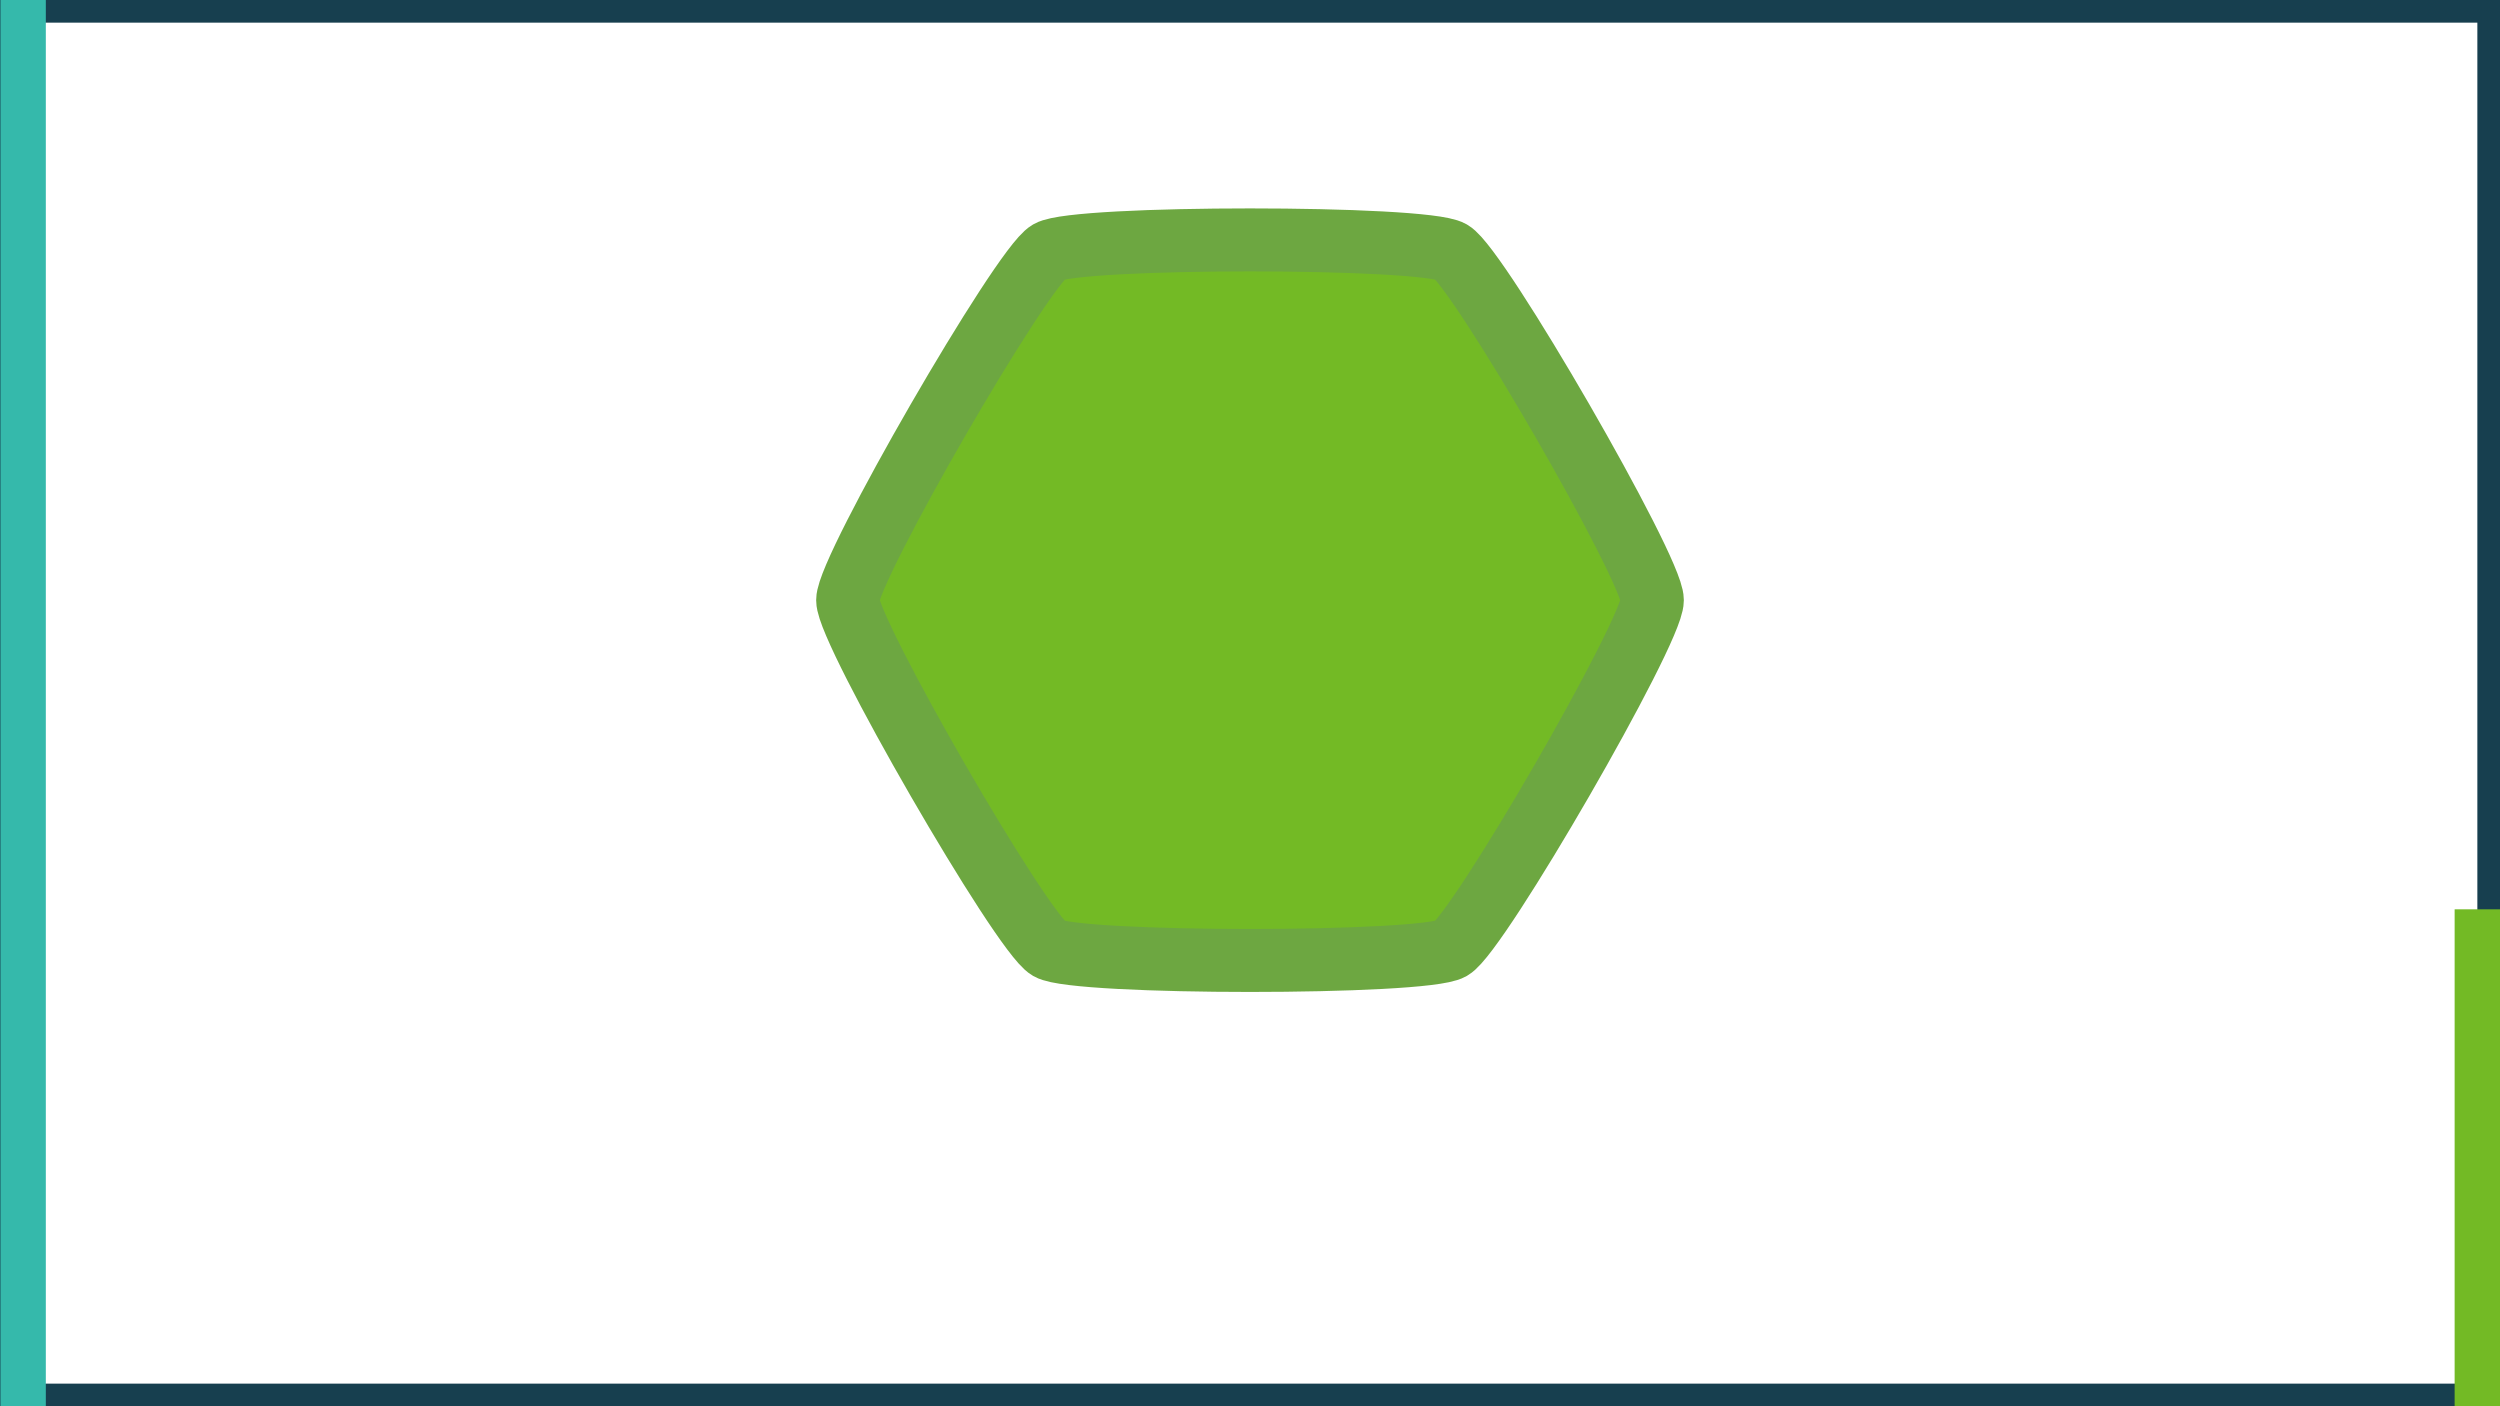 <?xml version="1.0" encoding="UTF-8" standalone="no"?>
<svg
   xmlns:dc="http://purl.org/dc/elements/1.1/"
   xmlns:cc="http://creativecommons.org/ns#"
   xmlns:rdf="http://www.w3.org/1999/02/22-rdf-syntax-ns#"
   xmlns:svg="http://www.w3.org/2000/svg"
   xmlns="http://www.w3.org/2000/svg"
   xmlns:sodipodi="http://sodipodi.sourceforge.net/DTD/sodipodi-0.dtd"
   xmlns:inkscape="http://www.inkscape.org/namespaces/inkscape"
   width="11.022in"
   height="6.2in"
   viewBox="0 0 279.959 157.48"
   version="1.1"
   id="svg8"
   inkscape:version="0.92.2 5c3e80d, 2017-08-06"
   sodipodi:docname="break-1.svg">
  <defs
     id="defs2">
    <filter
       height="1.24"
       width="1.23"
       x="-0.11"
       id="filter1433-4-95"
       inkscape:label="Drop Shadow"
       style="color-interpolation-filters:sRGB">
      <feFlood
         id="feFlood1423-9-0"
         result="flood"
         flood-color="rgb(0,0,0)"
         flood-opacity="0.28" />
      <feComposite
         stdDeviation="18.55"
         id="feComposite1425-2-4"
         result="composite1"
         operator="in"
         in2="SourceGraphic" />
      <feGaussianBlur
         id="feGaussianBlur1427-0-8"
         result="blur"
         stdDeviation="18.551"
         in="composite1" />
      <feOffset
         id="feOffset1429-6-7"
         result="offset"
         dy="6"
         dx="6" />
      <feComposite
         id="feComposite1431-8-17"
         result="composite2"
         operator="over"
         in2="offset"
         in="SourceGraphic" />
    </filter>
    <filter
       style="color-interpolation-filters:sRGB"
       inkscape:label="Drop Shadow"
       id="filter1433-4-95-7"
       x="-0.11"
       width="1.23"
       height="1.24">
      <feFlood
         flood-opacity="0.28"
         flood-color="rgb(0,0,0)"
         result="flood"
         id="feFlood1423-9-0-5" />
      <feComposite
         in2="SourceGraphic"
         operator="in"
         result="composite1"
         id="feComposite1425-2-4-3"
         stdDeviation="18.55" />
      <feGaussianBlur
         in="composite1"
         stdDeviation="18.551"
         result="blur"
         id="feGaussianBlur1427-0-8-5" />
      <feOffset
         dx="6"
         dy="6"
         result="offset"
         id="feOffset1429-6-7-6" />
      <feComposite
         in="SourceGraphic"
         in2="offset"
         operator="over"
         result="composite2"
         id="feComposite1431-8-17-2" />
    </filter>
    <clipPath
       id="clipPath885"
       clipPathUnits="userSpaceOnUse">
      <path
         inkscape:connector-curvature="0"
         id="path883"
         d="m 1176.333,1110.805 c -0.726,-0.172 -1.412,-0.479 -2.001,-1.003 v 0 c -1.239,-1.099 -1.073,-2.579 -1.073,-4.089 v 0 -35.281 c 0,-1.926 -0.031,-3.561 1.426,-5.015 v 0 c 0.541,-0.539 1.133,-0.908 1.781,-1.135 v 0 c 0.555,-0.193 1.151,-0.282 1.793,-0.282 v 0 1.916 43.79 1.294 c -0.65,0 -1.303,-0.048 -1.926,-0.195" />
    </clipPath>
    <clipPath
       id="clipPath1267"
       clipPathUnits="userSpaceOnUse">
      <path
         inkscape:connector-curvature="0"
         id="path1265"
         d="m 1778.751,995.373 v -139.487 -1.917 c 0.641,0 1.238,0.09 1.794,0.283 v 0 c 0.648,0.227 1.24,0.596 1.781,1.135 v 0 c 1.457,1.454 1.425,3.089 1.425,5.015 v 0 130.978 c 0,1.51 0.164,2.99 -1.072,4.088 v 0 c -0.59,0.525 -1.275,0.832 -2.004,1.004 v 0 c -0.621,0.148 -1.273,0.195 -1.924,0.195 v 0 z" />
    </clipPath>
    <clipPath
       id="clipPath1649"
       clipPathUnits="userSpaceOnUse">
      <path
         inkscape:connector-curvature="0"
         id="path1647"
         d="m 1176.841,1024.305 c -0.726,-0.172 -1.412,-0.479 -2.002,-1.003 v 0 c -1.238,-1.099 -1.072,-2.579 -1.072,-4.089 v 0 -76.281 c 0,-1.926 -0.031,-3.562 1.426,-5.014 v 0 c 0.541,-0.539 1.133,-0.909 1.781,-1.136 v 0 c 0.554,-0.193 1.15,-0.282 1.793,-0.282 v 0 1.916 84.79 1.294 c -0.65,0 -1.302,-0.048 -1.926,-0.195" />
    </clipPath>
    <clipPath
       id="clipPath2031"
       clipPathUnits="userSpaceOnUse">
      <path
         inkscape:connector-curvature="0"
         id="path2029"
         d="m 1176.841,913.306 c -0.726,-0.172 -1.412,-0.48 -2.002,-1.004 v 0 c -1.238,-1.099 -1.072,-2.579 -1.072,-4.09 v 0 -76.28 c 0,-1.926 -0.031,-3.561 1.426,-5.015 v 0 c 0.541,-0.539 1.133,-0.908 1.781,-1.135 v 0 c 0.554,-0.193 1.15,-0.282 1.793,-0.282 v 0 1.916 84.79 1.294 c -0.65,0 -1.302,-0.048 -1.926,-0.194" />
    </clipPath>
    <clipPath
       id="clipPath2413"
       clipPathUnits="userSpaceOnUse">
      <path
         inkscape:connector-curvature="0"
         id="path2411"
         d="M 0,1337 H 2071.01 V 0 H 0 Z" />
    </clipPath>
    <clipPath
       id="clipPath2429"
       clipPathUnits="userSpaceOnUse">
      <path
         inkscape:connector-curvature="0"
         id="path2427"
         d="m 1687.773,1276 h -419.514 c -1.171,0 -2.336,-0.022 -3.496,-0.067 v 0 c -16.191,-0.618 -31.287,-5.514 -44.189,-13.589 v 0 c -5.192,-3.249 -10.027,-7.013 -14.435,-11.221 v 0 c -0.507,-0.482 -1.007,-0.971 -1.503,-1.466 v 0 c -0.891,-0.892 -1.764,-1.802 -2.619,-2.73 v 0 c -1.98,-2.152 -3.86,-4.403 -5.625,-6.742 v 0 c -3.566,-4.723 -6.678,-9.808 -9.27,-15.19 v 0 c -4.892,-10.162 -7.933,-21.384 -8.681,-33.227 v 0 c -0.121,-1.907 -0.182,-3.83 -0.182,-5.768 v 0 -9.656 V 151 c 0,-15.915 4.129,-30.863 11.377,-43.834 v 0 c 3.52,-6.298 7.773,-12.13 12.647,-17.38 v 0 c 0.763,-0.823 1.543,-1.632 2.335,-2.426 v 0 c 0.495,-0.494 0.995,-0.983 1.501,-1.467 v 0 c 4.408,-4.207 9.244,-7.972 14.433,-11.223 v 0 c 12.899,-8.079 27.995,-12.979 44.186,-13.602 v 0 c 1.168,-0.045 2.341,-0.068 3.521,-0.068 v 0 h 419.495 1.506 c 16.524,0 32.011,4.454 45.32,12.228 v 0 c 5.89,3.439 11.353,7.529 16.293,12.169 v 0 c 0.691,0.65 1.373,1.31 2.043,1.981 v 0 c 0.794,0.794 1.574,1.603 2.338,2.427 v 0 c 4.869,5.25 9.122,11.082 12.638,17.381 v 0 c 7.24,12.967 11.368,27.908 11.368,43.814 v 0 1025.277 9.723 c 0,1.915 -0.062,3.817 -0.179,5.703 v 0 c -0.74,11.844 -3.771,23.067 -8.656,33.231 v 0 c -2.587,5.385 -5.695,10.473 -9.257,15.198 v 0 c -1.766,2.34 -3.643,4.591 -5.622,6.746 v 0 c -0.853,0.929 -1.726,1.84 -2.617,2.731 v 0 c -0.669,0.672 -1.352,1.333 -2.043,1.982 v 0 c -4.937,4.642 -10.4,8.732 -16.289,12.173 v 0 c -13.315,7.778 -28.806,12.236 -45.337,12.236 v 0 z" />
    </clipPath>
    <clipPath
       id="clipPath3945"
       clipPathUnits="userSpaceOnUse">
      <path
         inkscape:connector-curvature="0"
         id="path3943"
         d="M 0,1337 H 2071.01 V 0 H 0 Z" />
    </clipPath>
    <clipPath
       id="clipPath3965"
       clipPathUnits="userSpaceOnUse">
      <path
         inkscape:connector-curvature="0"
         id="path3963"
         d="m 1755.324,1208.436 c 1.921,-8.521 2.935,-17.385 2.935,-26.487 v 0 -1031 c 0,-0.862 -0.01,-1.722 -0.027,-2.579 v 0 c -0.491,-23.197 -7.568,-44.771 -19.43,-62.938 v 0 c 2.305,1.859 4.502,3.843 6.584,5.944 v 0 c 2.209,2.23 4.285,4.591 6.219,7.071 v 0 c 10.434,13.385 16.654,30.214 16.654,48.502 v 0 13.011 1026.989 c 0,2.946 -0.162,5.854 -0.476,8.717 v 0 c -1.666,15.156 -7.622,29.018 -16.625,40.352 v 0 c -2.068,2.603 -4.298,5.073 -6.672,7.395 v 0 c -2.236,2.187 -4.601,4.243 -7.085,6.154 v 0 c 8.384,-12.268 14.552,-26.17 17.923,-41.131" />
    </clipPath>
    <clipPath
       id="clipPath4247"
       clipPathUnits="userSpaceOnUse">
      <path
         inkscape:connector-curvature="0"
         id="path4245"
         d="m 1212.53,1243.413 c -2.372,-2.322 -4.6,-4.792 -6.67,-7.395 v 0 c -9.003,-11.334 -14.96,-25.196 -16.626,-40.352 v 0 c -0.314,-2.863 -0.474,-5.771 -0.474,-8.717 v 0 V 159.96 146.949 c 0,-18.288 6.218,-35.117 16.653,-48.502 v 0 c 1.932,-2.48 4.011,-4.841 6.219,-7.071 v 0 c 2.08,-2.101 4.28,-4.085 6.582,-5.944 v 0 c -11.861,18.167 -18.939,39.741 -19.428,62.938 v 0 c -0.019,0.857 -0.026,1.717 -0.026,2.579 v 0 1031 c 0,9.102 1.013,17.966 2.933,26.487 v 0 c 3.373,14.961 9.539,28.863 17.924,41.131 v 0 c -2.483,-1.911 -4.85,-3.967 -7.087,-6.154" />
    </clipPath>
    <clipPath
       id="clipPath4529"
       clipPathUnits="userSpaceOnUse">
      <path
         inkscape:connector-curvature="0"
         id="path4527"
         d="m 1633.759,1240 c -2.999,0 -7.499,-2.63 -7.499,-6.5 v 0 c 0,-2.89 0.126,-5.813 -0.157,-8.694 v 0 C 1624.614,1209.673 1612.685,1197 1597.259,1197 v 0 h -131.086 -33.914 -61.962 -9.038 c -16.5,0 -31,14.5 -31,31 v 0 5.5 c 0,3.87 -2.5,6.5 -6.499,6.5 v 0 h -53.065 c -15.602,-0.017 -29.836,-6.286 -40.106,-16.469 v 0 c -10.07,-9.984 -16.33,-23.729 -16.33,-39.031 v 0 V 1072.067 964.305 623.052 379.275 157.388 151.5 c 0,-15.464 6.393,-29.589 16.653,-39.848 v 0 c 9.094,-9.094 21.226,-15.151 34.636,-16.409 v 0 c 1.717,-0.161 3.456,-0.243 5.212,-0.243 v 0 h 112.009 84.939 158.688 60.363 c 3.032,0 6.001,0.246 8.893,0.719 v 0 c 11.707,1.911 22.13,7.536 30.139,15.611 v 0 c 10.195,10.284 16.469,24.544 16.469,40.17 v 0 5.699 221.97 243.864 341.38 107.804 112.283 c 0,15.464 -6.143,29.339 -16.153,39.348 v 0 c -9.028,9.028 -21.201,14.91 -34.848,15.977 v 0 c -1.482,0.116 -2.984,0.175 -4.5,0.175 v 0 z" />
    </clipPath>
    <clipPath
       id="clipPath5417"
       clipPathUnits="userSpaceOnUse">
      <path
         inkscape:connector-curvature="0"
         id="path5415"
         d="M 0,1337 H 2071.01 V 0 H 0 Z" />
    </clipPath>
    <clipPath
       id="clipPath5513"
       clipPathUnits="userSpaceOnUse">
      <path
         inkscape:connector-curvature="0"
         id="path5511"
         d="m 1603.91,240.377 h 72.87 v -72.875 h -72.87 z" />
    </clipPath>
    <clipPath
       id="clipPath5529"
       clipPathUnits="userSpaceOnUse">
      <path
         inkscape:connector-curvature="0"
         id="path5527"
         d="m 1625,215 h 30 v -22 h -30 z" />
    </clipPath>
    <clipPath
       id="clipPath5549"
       clipPathUnits="userSpaceOnUse">
      <path
         inkscape:connector-curvature="0"
         id="path5547"
         d="m 1277.91,240.377 h 72.87 v -72.875 h -72.87 z" />
    </clipPath>
    <clipPath
       id="clipPath5565"
       clipPathUnits="userSpaceOnUse">
      <path
         inkscape:connector-curvature="0"
         id="path5563"
         d="m 1306.34,217.004 h 16 v -5.753 h -16 z" />
    </clipPath>
    <clipPath
       id="clipPath5581"
       clipPathUnits="userSpaceOnUse">
      <path
         inkscape:connector-curvature="0"
         id="path5579"
         d="m 1305.55,223.439 h 17.59 v -4.618 h -17.59 z" />
    </clipPath>
    <clipPath
       id="clipPath5597"
       clipPathUnits="userSpaceOnUse">
      <path
         inkscape:connector-curvature="0"
         id="path5595"
         d="m 1309.83,209.433 h 9.02 v -24.994 h -9.02 z" />
    </clipPath>
    <clipPath
       id="clipPath5613"
       clipPathUnits="userSpaceOnUse">
      <path
         inkscape:connector-curvature="0"
         id="path5611"
         d="m 1392.26,124 h 172 v -9 h -172 z" />
    </clipPath>
    <clipPath
       id="clipPath5629"
       clipPathUnits="userSpaceOnUse">
      <path
         inkscape:connector-curvature="0"
         id="path5627"
         d="m 1770,1160 h 11 v -8 h -11 z" />
    </clipPath>
    <clipPath
       id="clipPath5643"
       clipPathUnits="userSpaceOnUse">
      <path
         inkscape:connector-curvature="0"
         id="path5641"
         d="m 1770,188 h 11 v -8 h -11 z" />
    </clipPath>
    <clipPath
       id="clipPath5657"
       clipPathUnits="userSpaceOnUse">
      <path
         inkscape:connector-curvature="0"
         id="path5655"
         d="m 1178,1160 h 9 v -8 h -9 z" />
    </clipPath>
    <clipPath
       id="clipPath5671"
       clipPathUnits="userSpaceOnUse">
      <path
         inkscape:connector-curvature="0"
         id="path5669"
         d="m 1178,188 h 9 v -8 h -9 z" />
    </clipPath>
    <clipPath
       id="clipPath5693"
       clipPathUnits="userSpaceOnUse">
      <path
         inkscape:connector-curvature="0"
         id="path5691"
         d="m 1543.531,1226.237 c -1.211,-0.018 -2.414,-0.481 -3.319,-1.389 v 0 c -0.929,-0.933 -1.388,-2.181 -1.377,-3.425 v 0 c 0.012,-1.213 0.471,-2.423 1.377,-3.332 v 0 c 0.905,-0.909 2.108,-1.372 3.319,-1.39 v 0 c 1.253,-0.02 2.513,0.439 3.455,1.378 v 0 c 0.914,0.911 1.375,2.125 1.387,3.343 v 0 c 0.011,1.25 -0.451,2.503 -1.387,3.437 v 0 c -0.922,0.92 -2.15,1.379 -3.378,1.379 v 0 c -0.026,0 -0.051,0 -0.077,-10e-4" />
    </clipPath>
    <clipPath
       id="clipPath5803"
       clipPathUnits="userSpaceOnUse">
      <path
         inkscape:connector-curvature="0"
         id="path5801"
         d="m 892.751,1109.706 v -43.79 -1.916 c 0.643,0 1.239,0.089 1.793,0.282 v 0 c 0.649,0.227 1.24,0.596 1.781,1.135 v 0 c 1.457,1.454 1.427,3.089 1.427,5.015 v 0 35.281 c 0,1.51 0.165,2.99 -1.073,4.089 v 0 c -0.59,0.524 -1.275,0.831 -2.002,1.003 v 0 c -0.622,0.147 -1.275,0.195 -1.926,0.195 v 0 z" />
    </clipPath>
    <clipPath
       id="clipPath5929"
       clipPathUnits="userSpaceOnUse">
      <path
         inkscape:connector-curvature="0"
         id="path5927"
         d="m 290.335,996.472 c -0.728,-0.172 -1.413,-0.479 -2.004,-1.004 v 0 c -1.236,-1.098 -1.072,-2.578 -1.072,-4.088 v 0 -130.978 c 0,-1.926 -0.031,-3.561 1.426,-5.015 v 0 c 0.541,-0.539 1.133,-0.908 1.781,-1.135 v 0 c 0.555,-0.193 1.153,-0.283 1.794,-0.283 v 0 1.917 139.487 1.294 c -0.651,0 -1.304,-0.047 -1.925,-0.195" />
    </clipPath>
    <clipPath
       id="clipPath6067"
       clipPathUnits="userSpaceOnUse">
      <path
         inkscape:connector-curvature="0"
         id="path6065"
         d="m 892.244,1023.206 v -84.79 -1.916 c 0.642,0 1.238,0.089 1.793,0.282 v 0 c 0.648,0.227 1.24,0.597 1.781,1.136 v 0 c 1.457,1.452 1.425,3.088 1.425,5.014 v 0 76.281 c 0,1.51 0.167,2.99 -1.072,4.089 v 0 c -0.589,0.524 -1.275,0.831 -2.001,1.003 v 0 c -0.624,0.147 -1.276,0.195 -1.926,0.195 v 0 z" />
    </clipPath>
    <clipPath
       id="clipPath6193"
       clipPathUnits="userSpaceOnUse">
      <path
         inkscape:connector-curvature="0"
         id="path6191"
         d="m 892.244,912.206 v -84.79 -1.916 c 0.642,0 1.238,0.089 1.793,0.282 v 0 c 0.648,0.227 1.24,0.596 1.781,1.135 v 0 c 1.457,1.454 1.425,3.089 1.425,5.015 v 0 76.28 c 0,1.511 0.167,2.991 -1.072,4.09 v 0 c -0.589,0.524 -1.275,0.832 -2.001,1.004 v 0 c -0.624,0.146 -1.276,0.194 -1.926,0.194 v 0 z" />
    </clipPath>
    <clipPath
       id="clipPath6319"
       clipPathUnits="userSpaceOnUse">
      <path
         inkscape:connector-curvature="0"
         id="path6317"
         d="m 383.238,1276 h -1.487 c -16.531,0 -32.023,-4.458 -45.337,-12.236 v 0 c -5.889,-3.441 -11.352,-7.531 -16.289,-12.173 v 0 c -0.692,-0.649 -1.374,-1.31 -2.043,-1.982 v 0 c -0.891,-0.891 -1.764,-1.802 -2.618,-2.731 v 0 c -1.978,-2.155 -3.855,-4.406 -5.621,-6.746 v 0 c -3.562,-4.725 -6.67,-9.813 -9.257,-15.198 v 0 c -4.886,-10.164 -7.917,-21.387 -8.657,-33.231 v 0 c -0.117,-1.886 -0.178,-3.788 -0.178,-5.703 v 0 -9.723 V 151 c 0,-15.906 4.128,-30.847 11.367,-43.814 v 0 c 3.516,-6.299 7.77,-12.131 12.639,-17.381 v 0 c 0.764,-0.824 1.543,-1.633 2.338,-2.427 v 0 c 0.67,-0.671 1.352,-1.331 2.043,-1.981 v 0 c 4.939,-4.64 10.402,-8.73 16.293,-12.169 v 0 C 349.74,65.454 365.226,61 381.751,61 v 0 h 1.506 419.494 c 1.18,0 2.354,0.023 3.522,0.068 v 0 c 16.191,0.623 31.287,5.523 44.186,13.602 v 0 c 5.189,3.251 10.025,7.016 14.433,11.223 v 0 c 0.506,0.484 1.006,0.973 1.5,1.467 v 0 c 0.793,0.794 1.572,1.603 2.336,2.426 v 0 c 4.873,5.25 9.127,11.082 12.647,17.38 v 0 c 7.247,12.971 11.376,27.919 11.376,43.834 v 0 1025.344 9.656 c 0,1.938 -0.06,3.861 -0.181,5.768 v 0 c -0.748,11.843 -3.789,23.065 -8.682,33.227 v 0 c -2.592,5.382 -5.703,10.467 -9.27,15.19 v 0 c -1.765,2.339 -3.644,4.59 -5.625,6.742 v 0 c -0.855,0.928 -1.728,1.838 -2.619,2.73 v 0 c -0.496,0.495 -0.995,0.984 -1.502,1.466 v 0 c -4.408,4.208 -9.244,7.972 -14.435,11.221 v 0 c -12.902,8.075 -27.998,12.971 -44.189,13.589 v 0 c -1.16,0.045 -2.325,0.067 -3.497,0.067 v 0 z" />
    </clipPath>
    <clipPath
       id="clipPath7297"
       clipPathUnits="userSpaceOnUse">
      <path
         inkscape:connector-curvature="0"
         id="path7295"
         d="m 352.004,1175.5 v -108.095 c 0,-24.2 19.566,-44 43.482,-44 v 0 c 23.915,0 43.481,19.8 43.481,44 v 0 108.095 c 0,24.2 -19.566,44 -43.481,44 v 0 c -23.916,0 -43.482,-19.8 -43.482,-44" />
    </clipPath>
    <linearGradient
       id="linearGradient7323"
       spreadMethod="pad"
       gradientTransform="matrix(86.963,0,0,-86.963,352.004,1121.453)"
       gradientUnits="userSpaceOnUse"
       y2="0"
       x2="1"
       y1="0"
       x1="0">
      <stop
         id="stop7303"
         offset="0"
         style="stop-opacity:1;stop-color:#ded9d6" />
      <stop
         id="stop7305"
         offset="0"
         style="stop-opacity:1;stop-color:#ded9d6" />
      <stop
         id="stop7307"
         offset="0"
         style="stop-opacity:1;stop-color:#ded9d6" />
      <stop
         id="stop7309"
         offset="0.044"
         style="stop-opacity:1;stop-color:#ded9d6" />
      <stop
         id="stop7311"
         offset="0.264"
         style="stop-opacity:1;stop-color:#8b878d" />
      <stop
         id="stop7313"
         offset="0.522"
         style="stop-opacity:1;stop-color:#f3f4f4" />
      <stop
         id="stop7315"
         offset="0.582"
         style="stop-opacity:1;stop-color:#f3f4f4" />
      <stop
         id="stop7317"
         offset="0.876"
         style="stop-opacity:1;stop-color:#807b80" />
      <stop
         id="stop7319"
         offset="1"
         style="stop-opacity:1;stop-color:#d1d3d4" />
      <stop
         id="stop7321"
         offset="1"
         style="stop-opacity:1;stop-color:#d1d3d4" />
    </linearGradient>
    <clipPath
       id="clipPath7333"
       clipPathUnits="userSpaceOnUse">
      <path
         inkscape:connector-curvature="0"
         id="path7331"
         d="M 0,1337 H 2071.01 V 0 H 0 Z" />
    </clipPath>
    <clipPath
       id="clipPath7349"
       clipPathUnits="userSpaceOnUse">
      <path
         inkscape:connector-curvature="0"
         id="path7347"
         d="m 383.908,1178.01 c 0,-6.431 5.213,-11.644 11.644,-11.644 v 0 c 6.432,0 11.646,5.213 11.646,11.644 v 0 c 0,6.432 -5.214,11.645 -11.646,11.645 v 0 c -6.431,0 -11.644,-5.213 -11.644,-11.645" />
    </clipPath>
    <radialGradient
       id="radialGradient7359"
       spreadMethod="pad"
       gradientTransform="matrix(11.645,0,0,-11.645,395.553,1178.01)"
       gradientUnits="userSpaceOnUse"
       r="1"
       cy="0"
       cx="0"
       fy="0"
       fx="0">
      <stop
         id="stop7355"
         offset="0"
         style="stop-opacity:1;stop-color:#ffffff" />
      <stop
         id="stop7357"
         offset="1"
         style="stop-opacity:1;stop-color:#0c1526" />
    </radialGradient>
    <clipPath
       id="clipPath7369"
       clipPathUnits="userSpaceOnUse">
      <path
         inkscape:connector-curvature="0"
         id="path7367"
         d="m 392.46,1187.875 c -0.398,-0.126 -0.79,-0.276 -1.171,-0.447 v 0 c -1.123,-0.509 -2.157,-1.215 -3.041,-2.097 v 0 c -0.848,-0.846 -1.549,-1.837 -2.063,-2.934 v 0 c -0.235,-0.501 -0.432,-1.024 -0.584,-1.564 v 0 c -0.262,-0.927 -0.387,-1.876 -0.384,-2.821 v 0 c 0.005,-1.021 0.158,-2.035 0.454,-3.008 v 0 c 0.488,-1.608 1.361,-3.101 2.577,-4.316 v 0 c 0.884,-0.881 1.918,-1.587 3.041,-2.095 v 0 c 0.381,-0.173 0.773,-0.322 1.171,-0.447 v 0 c 1.146,-0.359 2.356,-0.523 3.57,-0.467 v 0 c 0.76,0.035 1.499,0.151 2.209,0.342 v 0 c 0.777,0.208 1.519,0.505 2.212,0.878 v 0 c 0.888,0.479 1.698,1.083 2.406,1.789 v 0 c 1.216,1.215 2.09,2.708 2.578,4.316 v 0 c 0.295,0.973 0.45,1.987 0.453,3.008 v 0 c 0.004,0.945 -0.121,1.894 -0.384,2.821 v 0 c -0.152,0.54 -0.348,1.063 -0.583,1.564 v 0 c -0.515,1.097 -1.216,2.088 -2.064,2.934 v 0 c -0.708,0.707 -1.518,1.312 -2.406,1.79 v 0 c -0.693,0.373 -1.435,0.67 -2.212,0.879 v 0 c -0.71,0.19 -1.449,0.307 -2.209,0.341 v 0 c -0.158,0.01 -0.315,0.011 -0.472,0.011 v 0 c -1.055,0 -2.1,-0.164 -3.098,-0.477" />
    </clipPath>
    <clipPath
       id="clipPath8029"
       clipPathUnits="userSpaceOnUse">
      <path
         inkscape:connector-curvature="0"
         id="path8027"
         d="M 0,1337 H 2071.01 V 0 H 0 Z" />
    </clipPath>
    <clipPath
       id="clipPath8041"
       clipPathUnits="userSpaceOnUse">
      <path
         inkscape:connector-curvature="0"
         id="path8039"
         d="m 383.908,1064.011 c 0,-6.433 5.213,-11.646 11.644,-11.646 v 0 c 6.432,0 11.646,5.213 11.646,11.646 v 0 c 0,6.431 -5.214,11.644 -11.646,11.644 v 0 c -6.431,0 -11.644,-5.213 -11.644,-11.644" />
    </clipPath>
    <radialGradient
       id="radialGradient8051"
       spreadMethod="pad"
       gradientTransform="matrix(11.645,0,0,-11.645,395.553,1064.01)"
       gradientUnits="userSpaceOnUse"
       r="1"
       cy="0"
       cx="0"
       fy="0"
       fx="0">
      <stop
         id="stop8047"
         offset="0"
         style="stop-opacity:1;stop-color:#ffffff" />
      <stop
         id="stop8049"
         offset="1"
         style="stop-opacity:1;stop-color:#0c1526" />
    </radialGradient>
    <clipPath
       id="clipPath8061"
       clipPathUnits="userSpaceOnUse">
      <path
         inkscape:connector-curvature="0"
         id="path8059"
         d="m 392.46,1073.875 c -0.398,-0.126 -0.79,-0.276 -1.171,-0.448 v 0 c -1.123,-0.507 -2.157,-1.214 -3.041,-2.096 v 0 c -0.848,-0.845 -1.549,-1.838 -2.063,-2.935 v 0 c -0.235,-0.5 -0.432,-1.022 -0.584,-1.563 v 0 c -0.262,-0.926 -0.387,-1.877 -0.384,-2.822 v 0 c 0.005,-1.02 0.158,-2.034 0.454,-3.007 v 0 c 0.488,-1.609 1.361,-3.102 2.577,-4.315 v 0 c 0.884,-0.881 1.918,-1.588 3.041,-2.096 v 0 c 0.381,-0.172 0.773,-0.321 1.171,-0.447 v 0 c 1.146,-0.359 2.356,-0.523 3.57,-0.467 v 0 c 0.76,0.035 1.499,0.152 2.209,0.342 v 0 c 0.777,0.208 1.519,0.505 2.212,0.878 v 0 c 0.888,0.479 1.698,1.084 2.406,1.79 v 0 c 1.216,1.213 2.09,2.706 2.578,4.315 v 0 c 0.295,0.973 0.45,1.987 0.453,3.007 v 0 c 0.004,0.945 -0.121,1.896 -0.384,2.822 v 0 c -0.152,0.541 -0.348,1.063 -0.583,1.563 v 0 c -0.515,1.097 -1.216,2.09 -2.064,2.935 v 0 c -0.708,0.707 -1.518,1.311 -2.406,1.79 v 0 c -0.693,0.374 -1.435,0.671 -2.212,0.879 v 0 c -0.71,0.19 -1.449,0.307 -2.209,0.342 v 0 c -0.156,0.01 -0.311,0.01 -0.466,0.01 v 0 c -1.057,0 -2.105,-0.164 -3.104,-0.477" />
    </clipPath>
    <clipPath
       id="clipPath8721"
       clipPathUnits="userSpaceOnUse">
      <path
         inkscape:connector-curvature="0"
         id="path8719"
         d="m 377.158,1120.764 c 0,-10.16 8.235,-18.394 18.394,-18.394 v 0 c 10.16,0 18.396,8.234 18.396,18.394 v 0 c 0,10.159 -8.236,18.394 -18.396,18.394 v 0 c -10.159,0 -18.394,-8.235 -18.394,-18.394" />
    </clipPath>
    <linearGradient
       id="linearGradient8747"
       spreadMethod="pad"
       gradientTransform="matrix(36.791,0,0,-36.791,377.157,1120.764)"
       gradientUnits="userSpaceOnUse"
       y2="0"
       x2="1"
       y1="0"
       x1="0">
      <stop
         id="stop8727"
         offset="0"
         style="stop-opacity:1;stop-color:#ded9d6" />
      <stop
         id="stop8729"
         offset="0"
         style="stop-opacity:1;stop-color:#ded9d6" />
      <stop
         id="stop8731"
         offset="0"
         style="stop-opacity:1;stop-color:#ded9d6" />
      <stop
         id="stop8733"
         offset="0.044"
         style="stop-opacity:1;stop-color:#ded9d6" />
      <stop
         id="stop8735"
         offset="0.264"
         style="stop-opacity:1;stop-color:#8b878d" />
      <stop
         id="stop8737"
         offset="0.522"
         style="stop-opacity:1;stop-color:#f3f4f4" />
      <stop
         id="stop8739"
         offset="0.582"
         style="stop-opacity:1;stop-color:#f3f4f4" />
      <stop
         id="stop8741"
         offset="0.876"
         style="stop-opacity:1;stop-color:#807b80" />
      <stop
         id="stop8743"
         offset="1"
         style="stop-opacity:1;stop-color:#d1d3d4" />
      <stop
         id="stop8745"
         offset="1"
         style="stop-opacity:1;stop-color:#d1d3d4" />
    </linearGradient>
    <clipPath
       id="clipPath8757"
       clipPathUnits="userSpaceOnUse">
      <path
         inkscape:connector-curvature="0"
         id="path8755"
         d="m 390.104,1136.343 c -2.367,-0.828 -4.487,-2.179 -6.222,-3.916 v 0 c -1.93,-1.931 -3.384,-4.338 -4.169,-7.03 v 0 c -0.43,-1.47 -0.66,-3.025 -0.66,-4.633 v 0 c 0,-1.419 0.178,-2.794 0.515,-4.107 v 0 c 0.744,-2.905 2.259,-5.501 4.314,-7.556 v 0 c 1.735,-1.737 3.855,-3.089 6.222,-3.916 v 0 c 1.706,-0.597 3.539,-0.921 5.449,-0.921 v 0 c 1.757,0 3.451,0.274 5.041,0.784 v 0 c 2.53,0.811 4.796,2.217 6.63,4.053 v 0 c 2.055,2.055 3.569,4.651 4.314,7.556 v 0 c 0.336,1.313 0.514,2.688 0.514,4.107 v 0 c 0,1.608 -0.23,3.163 -0.659,4.633 v 0 c -0.786,2.692 -2.239,5.099 -4.169,7.03 v 0 c -1.834,1.836 -4.1,3.242 -6.63,4.052 v 0 c -1.59,0.51 -3.284,0.784 -5.041,0.784 v 0 c -1.91,0 -3.743,-0.324 -5.449,-0.92" />
    </clipPath>
    <clipPath
       id="clipPath8905"
       clipPathUnits="userSpaceOnUse">
      <path
         inkscape:connector-curvature="0"
         id="path8903"
         d="m 414.535,1094.765 c 0,-2.615 2.12,-4.735 4.735,-4.735 v 0 c 2.615,0 4.735,2.12 4.735,4.735 v 0 c 0,2.615 -2.12,4.735 -4.735,4.735 v 0 c -2.615,0 -4.735,-2.12 -4.735,-4.735" />
    </clipPath>
    <radialGradient
       id="radialGradient8925"
       spreadMethod="pad"
       gradientTransform="matrix(4.735,0,0,-4.735,419.27,1094.765)"
       gradientUnits="userSpaceOnUse"
       r="1"
       cy="0"
       cx="0"
       fy="0"
       fx="0">
      <stop
         id="stop8911"
         offset="0"
         style="stop-opacity:1;stop-color:#ffffff" />
      <stop
         id="stop8913"
         offset="0"
         style="stop-opacity:1;stop-color:#ffffff" />
      <stop
         id="stop8915"
         offset="0"
         style="stop-opacity:1;stop-color:#ffffff" />
      <stop
         id="stop8917"
         offset="0.088"
         style="stop-opacity:1;stop-color:#ffffff" />
      <stop
         id="stop8919"
         offset="0.522"
         style="stop-opacity:1;stop-color:#adaeb0" />
      <stop
         id="stop8921"
         offset="0.64"
         style="stop-opacity:1;stop-color:#adaeb0" />
      <stop
         id="stop8923"
         offset="1"
         style="stop-opacity:1;stop-color:#465053" />
    </radialGradient>
    <clipPath
       id="clipPath8935"
       clipPathUnits="userSpaceOnUse">
      <path
         inkscape:connector-curvature="0"
         id="path8933"
         d="M 0,1337 H 2071.01 V 0 H 0 Z" />
    </clipPath>
    <clipPath
       id="clipPath8943"
       clipPathUnits="userSpaceOnUse">
      <path
         inkscape:connector-curvature="0"
         id="path8941"
         d="M 536.549,982.39 H 654.481 V 837.728 H 536.549 Z" />
    </clipPath>
    <clipPath
       clipPathUnits="userSpaceOnUse"
       id="clipPath9163">
      <path
         d="M 0,0 H 500 V 500 H 0 Z"
         id="path9161"
         inkscape:connector-curvature="0" />
    </clipPath>
    <radialGradient
       fx="0"
       fy="0"
       cx="0"
       cy="0"
       r="1"
       gradientUnits="userSpaceOnUse"
       gradientTransform="matrix(250,0,0,-250,250,250)"
       spreadMethod="pad"
       id="radialGradient9173">
      <stop
         style="stop-opacity:1;stop-color:#00ab95"
         offset="0"
         id="stop9169" />
      <stop
         style="stop-opacity:1;stop-color:#008995"
         offset="1"
         id="stop9171" />
    </radialGradient>
    <clipPath
       clipPathUnits="userSpaceOnUse"
       id="clipPath9183">
      <path
         d="M 0,500 H 500 V 0 H 0 Z"
         id="path9181"
         inkscape:connector-curvature="0" />
    </clipPath>
    <clipPath
       clipPathUnits="userSpaceOnUse"
       id="clipPath9191">
      <path
         d="M 182.9,469.134 H 317.1 V 456.102 H 182.9 Z"
         id="path9189"
         inkscape:connector-curvature="0" />
    </clipPath>
    <clipPath
       clipPathUnits="userSpaceOnUse"
       id="clipPath9207">
      <path
         d="m 221.668,455.48 h 56.651 v -12.96 h -56.651 z"
         id="path9205"
         inkscape:connector-curvature="0" />
    </clipPath>
    <clipPath
       clipPathUnits="userSpaceOnUse"
       id="clipPath9255">
      <path
         d="M 87.77,197.814 H 412.23 V 155.035 H 87.77 Z"
         id="path9253"
         inkscape:connector-curvature="0" />
    </clipPath>
    <clipPath
       clipPathUnits="userSpaceOnUse"
       id="clipPath9595">
      <path
         d="m 246.841,385.563 h 4.291 v -4.291 h -4.291 z"
         id="path9593"
         inkscape:connector-curvature="0" />
    </clipPath>
    <clipPath
       clipPathUnits="userSpaceOnUse"
       id="clipPath9621">
      <path
         d="M 0,500 H 500 V 0 H 0 Z"
         id="path9619"
         inkscape:connector-curvature="0" />
    </clipPath>
    <clipPath
       clipPathUnits="userSpaceOnUse"
       id="clipPath9635">
      <path
         d="M 0,500 H 500 V 0 H 0 Z"
         id="path9633"
         inkscape:connector-curvature="0" />
    </clipPath>
    <clipPath
       clipPathUnits="userSpaceOnUse"
       id="clipPath9649">
      <path
         d="M 0,500 H 500 V 0 H 0 Z"
         id="path9647"
         inkscape:connector-curvature="0" />
    </clipPath>
    <clipPath
       clipPathUnits="userSpaceOnUse"
       id="clipPath9663">
      <path
         d="M 0,500 H 500 V 0 H 0 Z"
         id="path9661"
         inkscape:connector-curvature="0" />
    </clipPath>
    <clipPath
       clipPathUnits="userSpaceOnUse"
       id="clipPath9677">
      <path
         d="M 0,500 H 500 V 0 H 0 Z"
         id="path9675"
         inkscape:connector-curvature="0" />
    </clipPath>
    <clipPath
       clipPathUnits="userSpaceOnUse"
       id="clipPath9691">
      <path
         d="M 0,500 H 500 V 0 H 0 Z"
         id="path9689"
         inkscape:connector-curvature="0" />
    </clipPath>
    <clipPath
       clipPathUnits="userSpaceOnUse"
       id="clipPath9705">
      <path
         d="M 0,500 H 500 V 0 H 0 Z"
         id="path9703"
         inkscape:connector-curvature="0" />
    </clipPath>
    <clipPath
       clipPathUnits="userSpaceOnUse"
       id="clipPath9719">
      <path
         d="M 0,500 H 500 V 0 H 0 Z"
         id="path9717"
         inkscape:connector-curvature="0" />
    </clipPath>
    <clipPath
       clipPathUnits="userSpaceOnUse"
       id="clipPath9739">
      <path
         d="M 120.234,376.016 H 369.137 V 208.921 H 120.234 Z"
         id="path9737"
         inkscape:connector-curvature="0" />
    </clipPath>
    <clipPath
       clipPathUnits="userSpaceOnUse"
       id="clipPath9755">
      <path
         d="M 0,500 H 500 V 0 H 0 Z"
         id="path9753"
         inkscape:connector-curvature="0" />
    </clipPath>
    <clipPath
       clipPathUnits="userSpaceOnUse"
       id="clipPath9595-6">
      <path
         inkscape:original-d="m 246.841,385.563 h 4.291 v -4.291 h -4.291 z"
         d="m 268.023,365.553 c -0.002,-2.9e-4 3.625,0.542 3.623,0.541 -0.175,-1.327 -0.362,-2.655 -0.56,-3.982 -0.002,-3.3e-4 -3.621,-0.528 -3.623,-0.529 0.198,1.323 0.385,2.646 0.56,3.969 z"
         id="path9593-4"
         inkscape:connector-curvature="0" />
    </clipPath>
    <inkscape:path-effect
       bendpath4-nodetypes="cc"
       bendpath3-nodetypes="cc"
       bendpath2-nodetypes="cc"
       bendpath1-nodetypes="cc"
       bendpath4="m 1423.076,883.858 45.511,157.258"
       bendpath3="m 1468.586,1041.115 246.544,38.267"
       bendpath2="m 1669.62,883.858 45.511,195.524"
       bendpath1="m 1423.076,883.858 h 246.544"
       xx="true"
       yy="true"
       is_visible="true"
       id="path-effect2686"
       effect="envelope" />
    <clipPath
       id="clipPath885-3"
       clipPathUnits="userSpaceOnUse">
      <path
         inkscape:connector-curvature="0"
         id="path883-6"
         d="m 1176.333,1110.805 c -0.726,-0.172 -1.412,-0.479 -2.001,-1.003 v 0 c -1.239,-1.099 -1.073,-2.579 -1.073,-4.089 v 0 -35.281 c 0,-1.926 -0.031,-3.561 1.426,-5.015 v 0 c 0.541,-0.539 1.133,-0.908 1.781,-1.135 v 0 c 0.555,-0.193 1.151,-0.282 1.793,-0.282 v 0 1.916 43.79 1.294 c -0.65,0 -1.303,-0.048 -1.926,-0.195" />
    </clipPath>
    <clipPath
       id="clipPath1267-7"
       clipPathUnits="userSpaceOnUse">
      <path
         inkscape:connector-curvature="0"
         id="path1265-5"
         d="m 1778.751,995.373 v -139.487 -1.917 c 0.641,0 1.238,0.09 1.794,0.283 v 0 c 0.648,0.227 1.24,0.596 1.781,1.135 v 0 c 1.457,1.454 1.425,3.089 1.425,5.015 v 0 130.978 c 0,1.51 0.164,2.99 -1.072,4.088 v 0 c -0.59,0.525 -1.275,0.832 -2.004,1.004 v 0 c -0.621,0.148 -1.273,0.195 -1.924,0.195 v 0 z" />
    </clipPath>
    <clipPath
       id="clipPath1649-3"
       clipPathUnits="userSpaceOnUse">
      <path
         inkscape:connector-curvature="0"
         id="path1647-5"
         d="m 1176.841,1024.305 c -0.726,-0.172 -1.412,-0.479 -2.002,-1.003 v 0 c -1.238,-1.099 -1.072,-2.579 -1.072,-4.089 v 0 -76.281 c 0,-1.926 -0.031,-3.562 1.426,-5.014 v 0 c 0.541,-0.539 1.133,-0.909 1.781,-1.136 v 0 c 0.554,-0.193 1.15,-0.282 1.793,-0.282 v 0 1.916 84.79 1.294 c -0.65,0 -1.302,-0.048 -1.926,-0.195" />
    </clipPath>
    <clipPath
       id="clipPath2031-6"
       clipPathUnits="userSpaceOnUse">
      <path
         inkscape:connector-curvature="0"
         id="path2029-2"
         d="m 1176.841,913.306 c -0.726,-0.172 -1.412,-0.48 -2.002,-1.004 v 0 c -1.238,-1.099 -1.072,-2.579 -1.072,-4.09 v 0 -76.28 c 0,-1.926 -0.031,-3.561 1.426,-5.015 v 0 c 0.541,-0.539 1.133,-0.908 1.781,-1.135 v 0 c 0.554,-0.193 1.15,-0.282 1.793,-0.282 v 0 1.916 84.79 1.294 c -0.65,0 -1.302,-0.048 -1.926,-0.194" />
    </clipPath>
    <clipPath
       id="clipPath2413-9"
       clipPathUnits="userSpaceOnUse">
      <path
         inkscape:connector-curvature="0"
         id="path2411-1"
         d="M 0,1337 H 2071.01 V 0 H 0 Z" />
    </clipPath>
    <clipPath
       id="clipPath2429-2"
       clipPathUnits="userSpaceOnUse">
      <path
         inkscape:connector-curvature="0"
         id="path2427-7"
         d="m 1687.773,1276 h -419.514 c -1.171,0 -2.336,-0.022 -3.496,-0.067 v 0 c -16.191,-0.618 -31.287,-5.514 -44.189,-13.589 v 0 c -5.192,-3.249 -10.027,-7.013 -14.435,-11.221 v 0 c -0.507,-0.482 -1.007,-0.971 -1.503,-1.466 v 0 c -0.891,-0.892 -1.764,-1.802 -2.619,-2.73 v 0 c -1.98,-2.152 -3.86,-4.403 -5.625,-6.742 v 0 c -3.566,-4.723 -6.678,-9.808 -9.27,-15.19 v 0 c -4.892,-10.162 -7.933,-21.384 -8.681,-33.227 v 0 c -0.121,-1.907 -0.182,-3.83 -0.182,-5.768 v 0 -9.656 V 151 c 0,-15.915 4.129,-30.863 11.377,-43.834 v 0 c 3.52,-6.298 7.773,-12.13 12.647,-17.38 v 0 c 0.763,-0.823 1.543,-1.632 2.335,-2.426 v 0 c 0.495,-0.494 0.995,-0.983 1.501,-1.467 v 0 c 4.408,-4.207 9.244,-7.972 14.433,-11.223 v 0 c 12.899,-8.079 27.995,-12.979 44.186,-13.602 v 0 c 1.168,-0.045 2.341,-0.068 3.521,-0.068 v 0 h 419.495 1.506 c 16.524,0 32.011,4.454 45.32,12.228 v 0 c 5.89,3.439 11.353,7.529 16.293,12.169 v 0 c 0.691,0.65 1.373,1.31 2.043,1.981 v 0 c 0.794,0.794 1.574,1.603 2.338,2.427 v 0 c 4.869,5.25 9.122,11.082 12.638,17.381 v 0 c 7.24,12.967 11.368,27.908 11.368,43.814 v 0 1025.277 9.723 c 0,1.915 -0.062,3.817 -0.179,5.703 v 0 c -0.74,11.844 -3.771,23.067 -8.656,33.231 v 0 c -2.587,5.385 -5.695,10.473 -9.257,15.198 v 0 c -1.766,2.34 -3.643,4.591 -5.622,6.746 v 0 c -0.853,0.929 -1.726,1.84 -2.617,2.731 v 0 c -0.669,0.672 -1.352,1.333 -2.043,1.982 v 0 c -4.937,4.642 -10.4,8.732 -16.289,12.173 v 0 c -13.315,7.778 -28.806,12.236 -45.337,12.236 v 0 z" />
    </clipPath>
    <clipPath
       id="clipPath3945-0"
       clipPathUnits="userSpaceOnUse">
      <path
         inkscape:connector-curvature="0"
         id="path3943-9"
         d="M 0,1337 H 2071.01 V 0 H 0 Z" />
    </clipPath>
    <clipPath
       id="clipPath3965-3"
       clipPathUnits="userSpaceOnUse">
      <path
         inkscape:connector-curvature="0"
         id="path3963-6"
         d="m 1755.324,1208.436 c 1.921,-8.521 2.935,-17.385 2.935,-26.487 v 0 -1031 c 0,-0.862 -0.01,-1.722 -0.027,-2.579 v 0 c -0.491,-23.197 -7.568,-44.771 -19.43,-62.938 v 0 c 2.305,1.859 4.502,3.843 6.584,5.944 v 0 c 2.209,2.23 4.285,4.591 6.219,7.071 v 0 c 10.434,13.385 16.654,30.214 16.654,48.502 v 0 13.011 1026.989 c 0,2.946 -0.162,5.854 -0.476,8.717 v 0 c -1.666,15.156 -7.622,29.018 -16.625,40.352 v 0 c -2.068,2.603 -4.298,5.073 -6.672,7.395 v 0 c -2.236,2.187 -4.601,4.243 -7.085,6.154 v 0 c 8.384,-12.268 14.552,-26.17 17.923,-41.131" />
    </clipPath>
    <clipPath
       id="clipPath4247-0"
       clipPathUnits="userSpaceOnUse">
      <path
         inkscape:connector-curvature="0"
         id="path4245-6"
         d="m 1212.53,1243.413 c -2.372,-2.322 -4.6,-4.792 -6.67,-7.395 v 0 c -9.003,-11.334 -14.96,-25.196 -16.626,-40.352 v 0 c -0.314,-2.863 -0.474,-5.771 -0.474,-8.717 v 0 V 159.96 146.949 c 0,-18.288 6.218,-35.117 16.653,-48.502 v 0 c 1.932,-2.48 4.011,-4.841 6.219,-7.071 v 0 c 2.08,-2.101 4.28,-4.085 6.582,-5.944 v 0 c -11.861,18.167 -18.939,39.741 -19.428,62.938 v 0 c -0.019,0.857 -0.026,1.717 -0.026,2.579 v 0 1031 c 0,9.102 1.013,17.966 2.933,26.487 v 0 c 3.373,14.961 9.539,28.863 17.924,41.131 v 0 c -2.483,-1.911 -4.85,-3.967 -7.087,-6.154" />
    </clipPath>
    <clipPath
       id="clipPath4529-2"
       clipPathUnits="userSpaceOnUse">
      <path
         inkscape:connector-curvature="0"
         id="path4527-6"
         d="m 1633.759,1240 c -2.999,0 -7.499,-2.63 -7.499,-6.5 v 0 c 0,-2.89 0.126,-5.813 -0.157,-8.694 v 0 C 1624.614,1209.673 1612.685,1197 1597.259,1197 v 0 h -131.086 -33.914 -61.962 -9.038 c -16.5,0 -31,14.5 -31,31 v 0 5.5 c 0,3.87 -2.5,6.5 -6.499,6.5 v 0 h -53.065 c -15.602,-0.017 -29.836,-6.286 -40.106,-16.469 v 0 c -10.07,-9.984 -16.33,-23.729 -16.33,-39.031 v 0 V 1072.067 964.305 623.052 379.275 157.388 151.5 c 0,-15.464 6.393,-29.589 16.653,-39.848 v 0 c 9.094,-9.094 21.226,-15.151 34.636,-16.409 v 0 c 1.717,-0.161 3.456,-0.243 5.212,-0.243 v 0 h 112.009 84.939 158.688 60.363 c 3.032,0 6.001,0.246 8.893,0.719 v 0 c 11.707,1.911 22.13,7.536 30.139,15.611 v 0 c 10.195,10.284 16.469,24.544 16.469,40.17 v 0 5.699 221.97 243.864 341.38 107.804 112.283 c 0,15.464 -6.143,29.339 -16.153,39.348 v 0 c -9.028,9.028 -21.201,14.91 -34.848,15.977 v 0 c -1.482,0.116 -2.984,0.175 -4.5,0.175 v 0 z" />
    </clipPath>
    <clipPath
       id="clipPath5417-1"
       clipPathUnits="userSpaceOnUse">
      <path
         inkscape:connector-curvature="0"
         id="path5415-8"
         d="M 0,1337 H 2071.01 V 0 H 0 Z" />
    </clipPath>
    <clipPath
       id="clipPath5513-7"
       clipPathUnits="userSpaceOnUse">
      <path
         inkscape:connector-curvature="0"
         id="path5511-9"
         d="m 1603.91,240.377 h 72.87 v -72.875 h -72.87 z" />
    </clipPath>
    <clipPath
       id="clipPath5529-2"
       clipPathUnits="userSpaceOnUse">
      <path
         inkscape:connector-curvature="0"
         id="path5527-0"
         d="m 1625,215 h 30 v -22 h -30 z" />
    </clipPath>
    <clipPath
       id="clipPath5549-2"
       clipPathUnits="userSpaceOnUse">
      <path
         inkscape:connector-curvature="0"
         id="path5547-3"
         d="m 1277.91,240.377 h 72.87 v -72.875 h -72.87 z" />
    </clipPath>
    <clipPath
       id="clipPath5565-7"
       clipPathUnits="userSpaceOnUse">
      <path
         inkscape:connector-curvature="0"
         id="path5563-5"
         d="m 1306.34,217.004 h 16 v -5.753 h -16 z" />
    </clipPath>
    <clipPath
       id="clipPath5581-9"
       clipPathUnits="userSpaceOnUse">
      <path
         inkscape:connector-curvature="0"
         id="path5579-2"
         d="m 1305.55,223.439 h 17.59 v -4.618 h -17.59 z" />
    </clipPath>
    <clipPath
       id="clipPath5597-2"
       clipPathUnits="userSpaceOnUse">
      <path
         inkscape:connector-curvature="0"
         id="path5595-8"
         d="m 1309.83,209.433 h 9.02 v -24.994 h -9.02 z" />
    </clipPath>
    <clipPath
       id="clipPath5613-9"
       clipPathUnits="userSpaceOnUse">
      <path
         inkscape:connector-curvature="0"
         id="path5611-7"
         d="m 1392.26,124 h 172 v -9 h -172 z" />
    </clipPath>
    <clipPath
       id="clipPath5629-3"
       clipPathUnits="userSpaceOnUse">
      <path
         inkscape:connector-curvature="0"
         id="path5627-6"
         d="m 1770,1160 h 11 v -8 h -11 z" />
    </clipPath>
    <clipPath
       id="clipPath5643-1"
       clipPathUnits="userSpaceOnUse">
      <path
         inkscape:connector-curvature="0"
         id="path5641-2"
         d="m 1770,188 h 11 v -8 h -11 z" />
    </clipPath>
    <clipPath
       id="clipPath5657-9"
       clipPathUnits="userSpaceOnUse">
      <path
         inkscape:connector-curvature="0"
         id="path5655-3"
         d="m 1178,1160 h 9 v -8 h -9 z" />
    </clipPath>
    <clipPath
       id="clipPath5671-1"
       clipPathUnits="userSpaceOnUse">
      <path
         inkscape:connector-curvature="0"
         id="path5669-9"
         d="m 1178,188 h 9 v -8 h -9 z" />
    </clipPath>
    <clipPath
       id="clipPath5693-4"
       clipPathUnits="userSpaceOnUse">
      <path
         inkscape:connector-curvature="0"
         id="path5691-7"
         d="m 1543.531,1226.237 c -1.211,-0.018 -2.414,-0.481 -3.319,-1.389 v 0 c -0.929,-0.933 -1.388,-2.181 -1.377,-3.425 v 0 c 0.012,-1.213 0.471,-2.423 1.377,-3.332 v 0 c 0.905,-0.909 2.108,-1.372 3.319,-1.39 v 0 c 1.253,-0.02 2.513,0.439 3.455,1.378 v 0 c 0.914,0.911 1.375,2.125 1.387,3.343 v 0 c 0.011,1.25 -0.451,2.503 -1.387,3.437 v 0 c -0.922,0.92 -2.15,1.379 -3.378,1.379 v 0 c -0.026,0 -0.051,0 -0.077,-10e-4" />
    </clipPath>
    <clipPath
       id="clipPath5803-8"
       clipPathUnits="userSpaceOnUse">
      <path
         inkscape:connector-curvature="0"
         id="path5801-4"
         d="m 892.751,1109.706 v -43.79 -1.916 c 0.643,0 1.239,0.089 1.793,0.282 v 0 c 0.649,0.227 1.24,0.596 1.781,1.135 v 0 c 1.457,1.454 1.427,3.089 1.427,5.015 v 0 35.281 c 0,1.51 0.165,2.99 -1.073,4.089 v 0 c -0.59,0.524 -1.275,0.831 -2.002,1.003 v 0 c -0.622,0.147 -1.275,0.195 -1.926,0.195 v 0 z" />
    </clipPath>
    <clipPath
       id="clipPath5929-5"
       clipPathUnits="userSpaceOnUse">
      <path
         inkscape:connector-curvature="0"
         id="path5927-0"
         d="m 290.335,996.472 c -0.728,-0.172 -1.413,-0.479 -2.004,-1.004 v 0 c -1.236,-1.098 -1.072,-2.578 -1.072,-4.088 v 0 -130.978 c 0,-1.926 -0.031,-3.561 1.426,-5.015 v 0 c 0.541,-0.539 1.133,-0.908 1.781,-1.135 v 0 c 0.555,-0.193 1.153,-0.283 1.794,-0.283 v 0 1.917 139.487 1.294 c -0.651,0 -1.304,-0.047 -1.925,-0.195" />
    </clipPath>
    <clipPath
       id="clipPath6067-3"
       clipPathUnits="userSpaceOnUse">
      <path
         inkscape:connector-curvature="0"
         id="path6065-6"
         d="m 892.244,1023.206 v -84.79 -1.916 c 0.642,0 1.238,0.089 1.793,0.282 v 0 c 0.648,0.227 1.24,0.597 1.781,1.136 v 0 c 1.457,1.452 1.425,3.088 1.425,5.014 v 0 76.281 c 0,1.51 0.167,2.99 -1.072,4.089 v 0 c -0.589,0.524 -1.275,0.831 -2.001,1.003 v 0 c -0.624,0.147 -1.276,0.195 -1.926,0.195 v 0 z" />
    </clipPath>
    <clipPath
       id="clipPath6193-1"
       clipPathUnits="userSpaceOnUse">
      <path
         inkscape:connector-curvature="0"
         id="path6191-0"
         d="m 892.244,912.206 v -84.79 -1.916 c 0.642,0 1.238,0.089 1.793,0.282 v 0 c 0.648,0.227 1.24,0.596 1.781,1.135 v 0 c 1.457,1.454 1.425,3.089 1.425,5.015 v 0 76.28 c 0,1.511 0.167,2.991 -1.072,4.09 v 0 c -0.589,0.524 -1.275,0.832 -2.001,1.004 v 0 c -0.624,0.146 -1.276,0.194 -1.926,0.194 v 0 z" />
    </clipPath>
    <clipPath
       id="clipPath6319-6"
       clipPathUnits="userSpaceOnUse">
      <path
         inkscape:connector-curvature="0"
         id="path6317-3"
         d="m 383.238,1276 h -1.487 c -16.531,0 -32.023,-4.458 -45.337,-12.236 v 0 c -5.889,-3.441 -11.352,-7.531 -16.289,-12.173 v 0 c -0.692,-0.649 -1.374,-1.31 -2.043,-1.982 v 0 c -0.891,-0.891 -1.764,-1.802 -2.618,-2.731 v 0 c -1.978,-2.155 -3.855,-4.406 -5.621,-6.746 v 0 c -3.562,-4.725 -6.67,-9.813 -9.257,-15.198 v 0 c -4.886,-10.164 -7.917,-21.387 -8.657,-33.231 v 0 c -0.117,-1.886 -0.178,-3.788 -0.178,-5.703 v 0 -9.723 V 151 c 0,-15.906 4.128,-30.847 11.367,-43.814 v 0 c 3.516,-6.299 7.77,-12.131 12.639,-17.381 v 0 c 0.764,-0.824 1.543,-1.633 2.338,-2.427 v 0 c 0.67,-0.671 1.352,-1.331 2.043,-1.981 v 0 c 4.939,-4.64 10.402,-8.73 16.293,-12.169 v 0 C 349.74,65.454 365.226,61 381.751,61 v 0 h 1.506 419.494 c 1.18,0 2.354,0.023 3.522,0.068 v 0 c 16.191,0.623 31.287,5.523 44.186,13.602 v 0 c 5.189,3.251 10.025,7.016 14.433,11.223 v 0 c 0.506,0.484 1.006,0.973 1.5,1.467 v 0 c 0.793,0.794 1.572,1.603 2.336,2.426 v 0 c 4.873,5.25 9.127,11.082 12.647,17.38 v 0 c 7.247,12.971 11.376,27.919 11.376,43.834 v 0 1025.344 9.656 c 0,1.938 -0.06,3.861 -0.181,5.768 v 0 c -0.748,11.843 -3.789,23.065 -8.682,33.227 v 0 c -2.592,5.382 -5.703,10.467 -9.27,15.19 v 0 c -1.765,2.339 -3.644,4.59 -5.625,6.742 v 0 c -0.855,0.928 -1.728,1.838 -2.619,2.73 v 0 c -0.496,0.495 -0.995,0.984 -1.502,1.466 v 0 c -4.408,4.208 -9.244,7.972 -14.435,11.221 v 0 c -12.902,8.075 -27.998,12.971 -44.189,13.589 v 0 c -1.16,0.045 -2.325,0.067 -3.497,0.067 v 0 z" />
    </clipPath>
    <clipPath
       id="clipPath7297-2"
       clipPathUnits="userSpaceOnUse">
      <path
         inkscape:connector-curvature="0"
         id="path7295-0"
         d="m 352.004,1175.5 v -108.095 c 0,-24.2 19.566,-44 43.482,-44 v 0 c 23.915,0 43.481,19.8 43.481,44 v 0 108.095 c 0,24.2 -19.566,44 -43.481,44 v 0 c -23.916,0 -43.482,-19.8 -43.482,-44" />
    </clipPath>
    <clipPath
       id="clipPath7333-3"
       clipPathUnits="userSpaceOnUse">
      <path
         inkscape:connector-curvature="0"
         id="path7331-7"
         d="M 0,1337 H 2071.01 V 0 H 0 Z" />
    </clipPath>
    <clipPath
       id="clipPath7349-4"
       clipPathUnits="userSpaceOnUse">
      <path
         inkscape:connector-curvature="0"
         id="path7347-5"
         d="m 383.908,1178.01 c 0,-6.431 5.213,-11.644 11.644,-11.644 v 0 c 6.432,0 11.646,5.213 11.646,11.644 v 0 c 0,6.432 -5.214,11.645 -11.646,11.645 v 0 c -6.431,0 -11.644,-5.213 -11.644,-11.645" />
    </clipPath>
    <radialGradient
       id="radialGradient7359-2"
       spreadMethod="pad"
       gradientTransform="matrix(11.645,0,0,-11.645,395.553,1178.01)"
       gradientUnits="userSpaceOnUse"
       r="1"
       cy="0"
       cx="0"
       fy="0"
       fx="0">
      <stop
         id="stop7355-5"
         offset="0"
         style="stop-opacity:1;stop-color:#ffffff" />
      <stop
         id="stop7357-4"
         offset="1"
         style="stop-opacity:1;stop-color:#0c1526" />
    </radialGradient>
    <clipPath
       id="clipPath7369-7"
       clipPathUnits="userSpaceOnUse">
      <path
         inkscape:connector-curvature="0"
         id="path7367-4"
         d="m 392.46,1187.875 c -0.398,-0.126 -0.79,-0.276 -1.171,-0.447 v 0 c -1.123,-0.509 -2.157,-1.215 -3.041,-2.097 v 0 c -0.848,-0.846 -1.549,-1.837 -2.063,-2.934 v 0 c -0.235,-0.501 -0.432,-1.024 -0.584,-1.564 v 0 c -0.262,-0.927 -0.387,-1.876 -0.384,-2.821 v 0 c 0.005,-1.021 0.158,-2.035 0.454,-3.008 v 0 c 0.488,-1.608 1.361,-3.101 2.577,-4.316 v 0 c 0.884,-0.881 1.918,-1.587 3.041,-2.095 v 0 c 0.381,-0.173 0.773,-0.322 1.171,-0.447 v 0 c 1.146,-0.359 2.356,-0.523 3.57,-0.467 v 0 c 0.76,0.035 1.499,0.151 2.209,0.342 v 0 c 0.777,0.208 1.519,0.505 2.212,0.878 v 0 c 0.888,0.479 1.698,1.083 2.406,1.789 v 0 c 1.216,1.215 2.09,2.708 2.578,4.316 v 0 c 0.295,0.973 0.45,1.987 0.453,3.008 v 0 c 0.004,0.945 -0.121,1.894 -0.384,2.821 v 0 c -0.152,0.54 -0.348,1.063 -0.583,1.564 v 0 c -0.515,1.097 -1.216,2.088 -2.064,2.934 v 0 c -0.708,0.707 -1.518,1.312 -2.406,1.79 v 0 c -0.693,0.373 -1.435,0.67 -2.212,0.879 v 0 c -0.71,0.19 -1.449,0.307 -2.209,0.341 v 0 c -0.158,0.01 -0.315,0.011 -0.472,0.011 v 0 c -1.055,0 -2.1,-0.164 -3.098,-0.477" />
    </clipPath>
    <clipPath
       id="clipPath8029-4"
       clipPathUnits="userSpaceOnUse">
      <path
         inkscape:connector-curvature="0"
         id="path8027-3"
         d="M 0,1337 H 2071.01 V 0 H 0 Z" />
    </clipPath>
    <clipPath
       id="clipPath8041-0"
       clipPathUnits="userSpaceOnUse">
      <path
         inkscape:connector-curvature="0"
         id="path8039-7"
         d="m 383.908,1064.011 c 0,-6.433 5.213,-11.646 11.644,-11.646 v 0 c 6.432,0 11.646,5.213 11.646,11.646 v 0 c 0,6.431 -5.214,11.644 -11.646,11.644 v 0 c -6.431,0 -11.644,-5.213 -11.644,-11.644" />
    </clipPath>
    <radialGradient
       id="radialGradient8051-8"
       spreadMethod="pad"
       gradientTransform="matrix(11.645,0,0,-11.645,395.553,1064.01)"
       gradientUnits="userSpaceOnUse"
       r="1"
       cy="0"
       cx="0"
       fy="0"
       fx="0">
      <stop
         id="stop8047-6"
         offset="0"
         style="stop-opacity:1;stop-color:#ffffff" />
      <stop
         id="stop8049-8"
         offset="1"
         style="stop-opacity:1;stop-color:#0c1526" />
    </radialGradient>
    <clipPath
       id="clipPath8061-8"
       clipPathUnits="userSpaceOnUse">
      <path
         inkscape:connector-curvature="0"
         id="path8059-4"
         d="m 392.46,1073.875 c -0.398,-0.126 -0.79,-0.276 -1.171,-0.448 v 0 c -1.123,-0.507 -2.157,-1.214 -3.041,-2.096 v 0 c -0.848,-0.845 -1.549,-1.838 -2.063,-2.935 v 0 c -0.235,-0.5 -0.432,-1.022 -0.584,-1.563 v 0 c -0.262,-0.926 -0.387,-1.877 -0.384,-2.822 v 0 c 0.005,-1.02 0.158,-2.034 0.454,-3.007 v 0 c 0.488,-1.609 1.361,-3.102 2.577,-4.315 v 0 c 0.884,-0.881 1.918,-1.588 3.041,-2.096 v 0 c 0.381,-0.172 0.773,-0.321 1.171,-0.447 v 0 c 1.146,-0.359 2.356,-0.523 3.57,-0.467 v 0 c 0.76,0.035 1.499,0.152 2.209,0.342 v 0 c 0.777,0.208 1.519,0.505 2.212,0.878 v 0 c 0.888,0.479 1.698,1.084 2.406,1.79 v 0 c 1.216,1.213 2.09,2.706 2.578,4.315 v 0 c 0.295,0.973 0.45,1.987 0.453,3.007 v 0 c 0.004,0.945 -0.121,1.896 -0.384,2.822 v 0 c -0.152,0.541 -0.348,1.063 -0.583,1.563 v 0 c -0.515,1.097 -1.216,2.09 -2.064,2.935 v 0 c -0.708,0.707 -1.518,1.311 -2.406,1.79 v 0 c -0.693,0.374 -1.435,0.671 -2.212,0.879 v 0 c -0.71,0.19 -1.449,0.307 -2.209,0.342 v 0 c -0.156,0.01 -0.311,0.01 -0.466,0.01 v 0 c -1.057,0 -2.105,-0.164 -3.104,-0.477" />
    </clipPath>
    <clipPath
       id="clipPath8721-3"
       clipPathUnits="userSpaceOnUse">
      <path
         inkscape:connector-curvature="0"
         id="path8719-1"
         d="m 377.158,1120.764 c 0,-10.16 8.235,-18.394 18.394,-18.394 v 0 c 10.16,0 18.396,8.234 18.396,18.394 v 0 c 0,10.159 -8.236,18.394 -18.396,18.394 v 0 c -10.159,0 -18.394,-8.235 -18.394,-18.394" />
    </clipPath>
    <clipPath
       id="clipPath8757-4"
       clipPathUnits="userSpaceOnUse">
      <path
         inkscape:connector-curvature="0"
         id="path8755-9"
         d="m 390.104,1136.343 c -2.367,-0.828 -4.487,-2.179 -6.222,-3.916 v 0 c -1.93,-1.931 -3.384,-4.338 -4.169,-7.03 v 0 c -0.43,-1.47 -0.66,-3.025 -0.66,-4.633 v 0 c 0,-1.419 0.178,-2.794 0.515,-4.107 v 0 c 0.744,-2.905 2.259,-5.501 4.314,-7.556 v 0 c 1.735,-1.737 3.855,-3.089 6.222,-3.916 v 0 c 1.706,-0.597 3.539,-0.921 5.449,-0.921 v 0 c 1.757,0 3.451,0.274 5.041,0.784 v 0 c 2.53,0.811 4.796,2.217 6.63,4.053 v 0 c 2.055,2.055 3.569,4.651 4.314,7.556 v 0 c 0.336,1.313 0.514,2.688 0.514,4.107 v 0 c 0,1.608 -0.23,3.163 -0.659,4.633 v 0 c -0.786,2.692 -2.239,5.099 -4.169,7.03 v 0 c -1.834,1.836 -4.1,3.242 -6.63,4.052 v 0 c -1.59,0.51 -3.284,0.784 -5.041,0.784 v 0 c -1.91,0 -3.743,-0.324 -5.449,-0.92" />
    </clipPath>
    <clipPath
       id="clipPath8905-5"
       clipPathUnits="userSpaceOnUse">
      <path
         inkscape:connector-curvature="0"
         id="path8903-0"
         d="m 414.535,1094.765 c 0,-2.615 2.12,-4.735 4.735,-4.735 v 0 c 2.615,0 4.735,2.12 4.735,4.735 v 0 c 0,2.615 -2.12,4.735 -4.735,4.735 v 0 c -2.615,0 -4.735,-2.12 -4.735,-4.735" />
    </clipPath>
    <radialGradient
       id="radialGradient8925-4"
       spreadMethod="pad"
       gradientTransform="matrix(4.735,0,0,-4.735,419.27,1094.765)"
       gradientUnits="userSpaceOnUse"
       r="1"
       cy="0"
       cx="0"
       fy="0"
       fx="0">
      <stop
         id="stop8911-8"
         offset="0"
         style="stop-opacity:1;stop-color:#ffffff" />
      <stop
         id="stop8913-7"
         offset="0"
         style="stop-opacity:1;stop-color:#ffffff" />
      <stop
         id="stop8915-1"
         offset="0"
         style="stop-opacity:1;stop-color:#ffffff" />
      <stop
         id="stop8917-7"
         offset="0.088"
         style="stop-opacity:1;stop-color:#ffffff" />
      <stop
         id="stop8919-2"
         offset="0.522"
         style="stop-opacity:1;stop-color:#adaeb0" />
      <stop
         id="stop8921-7"
         offset="0.64"
         style="stop-opacity:1;stop-color:#adaeb0" />
      <stop
         id="stop8923-2"
         offset="1"
         style="stop-opacity:1;stop-color:#465053" />
    </radialGradient>
    <clipPath
       id="clipPath8935-2"
       clipPathUnits="userSpaceOnUse">
      <path
         inkscape:connector-curvature="0"
         id="path8933-6"
         d="M 0,1337 H 2071.01 V 0 H 0 Z" />
    </clipPath>
    <clipPath
       id="clipPath8943-1"
       clipPathUnits="userSpaceOnUse">
      <path
         inkscape:connector-curvature="0"
         id="path8941-0"
         d="M 536.549,982.39 H 654.481 V 837.728 H 536.549 Z" />
    </clipPath>
    <clipPath
       clipPathUnits="userSpaceOnUse"
       id="clipPath9163-6">
      <path
         d="M 0,0 H 500 V 500 H 0 Z"
         id="path9161-1"
         inkscape:connector-curvature="0" />
    </clipPath>
    <radialGradient
       fx="0"
       fy="0"
       cx="0"
       cy="0"
       r="1"
       gradientUnits="userSpaceOnUse"
       gradientTransform="matrix(250,0,0,-250,250,250)"
       spreadMethod="pad"
       id="radialGradient9173-5">
      <stop
         style="stop-opacity:1;stop-color:#00ab95"
         offset="0"
         id="stop9169-9" />
      <stop
         style="stop-opacity:1;stop-color:#008995"
         offset="1"
         id="stop9171-4" />
    </radialGradient>
    <clipPath
       clipPathUnits="userSpaceOnUse"
       id="clipPath9183-9">
      <path
         d="M 0,500 H 500 V 0 H 0 Z"
         id="path9181-0"
         inkscape:connector-curvature="0" />
    </clipPath>
    <clipPath
       clipPathUnits="userSpaceOnUse"
       id="clipPath9191-9">
      <path
         d="M 182.9,469.134 H 317.1 V 456.102 H 182.9 Z"
         id="path9189-1"
         inkscape:connector-curvature="0" />
    </clipPath>
    <clipPath
       clipPathUnits="userSpaceOnUse"
       id="clipPath9207-7">
      <path
         d="m 221.668,455.48 h 56.651 v -12.96 h -56.651 z"
         id="path9205-7"
         inkscape:connector-curvature="0" />
    </clipPath>
    <clipPath
       clipPathUnits="userSpaceOnUse"
       id="clipPath9255-1">
      <path
         d="M 87.77,197.814 H 412.23 V 155.035 H 87.77 Z"
         id="path9253-1"
         inkscape:connector-curvature="0" />
    </clipPath>
    <clipPath
       clipPathUnits="userSpaceOnUse"
       id="clipPath9595-5">
      <path
         inkscape:original-d="m 246.841,385.563 h 4.291 v -4.291 h -4.291 z"
         d="m 268.023,365.553 c -0.002,-2.9e-4 3.625,0.542 3.623,0.541 -0.175,-1.327 -0.362,-2.655 -0.56,-3.982 -0.002,-3.3e-4 -3.621,-0.528 -3.623,-0.529 0.198,1.323 0.385,2.646 0.56,3.969 z"
         id="path9593-9"
         inkscape:connector-curvature="0" />
    </clipPath>
    <clipPath
       clipPathUnits="userSpaceOnUse"
       id="clipPath9621-7">
      <path
         d="M 0,500 H 500 V 0 H 0 Z"
         id="path9619-7"
         inkscape:connector-curvature="0" />
    </clipPath>
    <clipPath
       clipPathUnits="userSpaceOnUse"
       id="clipPath9635-6">
      <path
         d="M 0,500 H 500 V 0 H 0 Z"
         id="path9633-7"
         inkscape:connector-curvature="0" />
    </clipPath>
    <clipPath
       clipPathUnits="userSpaceOnUse"
       id="clipPath9649-3">
      <path
         d="M 0,500 H 500 V 0 H 0 Z"
         id="path9647-6"
         inkscape:connector-curvature="0" />
    </clipPath>
    <clipPath
       clipPathUnits="userSpaceOnUse"
       id="clipPath9663-5">
      <path
         d="M 0,500 H 500 V 0 H 0 Z"
         id="path9661-6"
         inkscape:connector-curvature="0" />
    </clipPath>
    <clipPath
       clipPathUnits="userSpaceOnUse"
       id="clipPath9677-3">
      <path
         d="M 0,500 H 500 V 0 H 0 Z"
         id="path9675-9"
         inkscape:connector-curvature="0" />
    </clipPath>
    <clipPath
       clipPathUnits="userSpaceOnUse"
       id="clipPath9691-4">
      <path
         d="M 0,500 H 500 V 0 H 0 Z"
         id="path9689-8"
         inkscape:connector-curvature="0" />
    </clipPath>
    <clipPath
       clipPathUnits="userSpaceOnUse"
       id="clipPath9705-1">
      <path
         d="M 0,500 H 500 V 0 H 0 Z"
         id="path9703-2"
         inkscape:connector-curvature="0" />
    </clipPath>
    <clipPath
       clipPathUnits="userSpaceOnUse"
       id="clipPath9719-9">
      <path
         d="M 0,500 H 500 V 0 H 0 Z"
         id="path9717-3"
         inkscape:connector-curvature="0" />
    </clipPath>
    <clipPath
       clipPathUnits="userSpaceOnUse"
       id="clipPath9739-9">
      <path
         d="M 120.234,376.016 H 369.137 V 208.921 H 120.234 Z"
         id="path9737-0"
         inkscape:connector-curvature="0" />
    </clipPath>
    <clipPath
       clipPathUnits="userSpaceOnUse"
       id="clipPath9755-8">
      <path
         d="M 0,500 H 500 V 0 H 0 Z"
         id="path9753-8"
         inkscape:connector-curvature="0" />
    </clipPath>
    <clipPath
       clipPathUnits="userSpaceOnUse"
       id="clipPath9595-3">
      <path
         d="m 246.841,385.563 h 4.291 v -4.291 h -4.291 z"
         id="path9593-6"
         inkscape:connector-curvature="0" />
    </clipPath>
    <inkscape:path-effect
       bendpath4-nodetypes="cc"
       bendpath3-nodetypes="cc"
       bendpath2-nodetypes="cc"
       bendpath1-nodetypes="cc"
       bendpath4="m 1423.076,883.858 45.511,157.258"
       bendpath3="m 1468.586,1041.115 246.544,38.267"
       bendpath2="m 1669.62,883.858 45.511,195.524"
       bendpath1="m 1423.076,883.858 h 246.544"
       xx="true"
       yy="true"
       is_visible="true"
       id="path-effect2686-0"
       effect="envelope" />
    <clipPath
       id="clipPath885-9"
       clipPathUnits="userSpaceOnUse">
      <path
         inkscape:connector-curvature="0"
         id="path883-63"
         d="m 1176.333,1110.805 c -0.726,-0.172 -1.412,-0.479 -2.001,-1.003 v 0 c -1.239,-1.099 -1.073,-2.579 -1.073,-4.089 v 0 -35.281 c 0,-1.926 -0.031,-3.561 1.426,-5.015 v 0 c 0.541,-0.539 1.133,-0.908 1.781,-1.135 v 0 c 0.555,-0.193 1.151,-0.282 1.793,-0.282 v 0 1.916 43.79 1.294 c -0.65,0 -1.303,-0.048 -1.926,-0.195" />
    </clipPath>
    <clipPath
       id="clipPath1267-8"
       clipPathUnits="userSpaceOnUse">
      <path
         inkscape:connector-curvature="0"
         id="path1265-56"
         d="m 1778.751,995.373 v -139.487 -1.917 c 0.641,0 1.238,0.09 1.794,0.283 v 0 c 0.648,0.227 1.24,0.596 1.781,1.135 v 0 c 1.457,1.454 1.425,3.089 1.425,5.015 v 0 130.978 c 0,1.51 0.164,2.99 -1.072,4.088 v 0 c -0.59,0.525 -1.275,0.832 -2.004,1.004 v 0 c -0.621,0.148 -1.273,0.195 -1.924,0.195 v 0 z" />
    </clipPath>
    <clipPath
       id="clipPath1649-1"
       clipPathUnits="userSpaceOnUse">
      <path
         inkscape:connector-curvature="0"
         id="path1647-1"
         d="m 1176.841,1024.305 c -0.726,-0.172 -1.412,-0.479 -2.002,-1.003 v 0 c -1.238,-1.099 -1.072,-2.579 -1.072,-4.089 v 0 -76.281 c 0,-1.926 -0.031,-3.562 1.426,-5.014 v 0 c 0.541,-0.539 1.133,-0.909 1.781,-1.136 v 0 c 0.554,-0.193 1.15,-0.282 1.793,-0.282 v 0 1.916 84.79 1.294 c -0.65,0 -1.302,-0.048 -1.926,-0.195" />
    </clipPath>
    <clipPath
       id="clipPath2031-5"
       clipPathUnits="userSpaceOnUse">
      <path
         inkscape:connector-curvature="0"
         id="path2029-9"
         d="m 1176.841,913.306 c -0.726,-0.172 -1.412,-0.48 -2.002,-1.004 v 0 c -1.238,-1.099 -1.072,-2.579 -1.072,-4.09 v 0 -76.28 c 0,-1.926 -0.031,-3.561 1.426,-5.015 v 0 c 0.541,-0.539 1.133,-0.908 1.781,-1.135 v 0 c 0.554,-0.193 1.15,-0.282 1.793,-0.282 v 0 1.916 84.79 1.294 c -0.65,0 -1.302,-0.048 -1.926,-0.194" />
    </clipPath>
    <clipPath
       id="clipPath2413-8"
       clipPathUnits="userSpaceOnUse">
      <path
         inkscape:connector-curvature="0"
         id="path2411-4"
         d="M 0,1337 H 2071.01 V 0 H 0 Z" />
    </clipPath>
    <clipPath
       id="clipPath2429-8"
       clipPathUnits="userSpaceOnUse">
      <path
         inkscape:connector-curvature="0"
         id="path2427-1"
         d="m 1687.773,1276 h -419.514 c -1.171,0 -2.336,-0.022 -3.496,-0.067 v 0 c -16.191,-0.618 -31.287,-5.514 -44.189,-13.589 v 0 c -5.192,-3.249 -10.027,-7.013 -14.435,-11.221 v 0 c -0.507,-0.482 -1.007,-0.971 -1.503,-1.466 v 0 c -0.891,-0.892 -1.764,-1.802 -2.619,-2.73 v 0 c -1.98,-2.152 -3.86,-4.403 -5.625,-6.742 v 0 c -3.566,-4.723 -6.678,-9.808 -9.27,-15.19 v 0 c -4.892,-10.162 -7.933,-21.384 -8.681,-33.227 v 0 c -0.121,-1.907 -0.182,-3.83 -0.182,-5.768 v 0 -9.656 V 151 c 0,-15.915 4.129,-30.863 11.377,-43.834 v 0 c 3.52,-6.298 7.773,-12.13 12.647,-17.38 v 0 c 0.763,-0.823 1.543,-1.632 2.335,-2.426 v 0 c 0.495,-0.494 0.995,-0.983 1.501,-1.467 v 0 c 4.408,-4.207 9.244,-7.972 14.433,-11.223 v 0 c 12.899,-8.079 27.995,-12.979 44.186,-13.602 v 0 c 1.168,-0.045 2.341,-0.068 3.521,-0.068 v 0 h 419.495 1.506 c 16.524,0 32.011,4.454 45.32,12.228 v 0 c 5.89,3.439 11.353,7.529 16.293,12.169 v 0 c 0.691,0.65 1.373,1.31 2.043,1.981 v 0 c 0.794,0.794 1.574,1.603 2.338,2.427 v 0 c 4.869,5.25 9.122,11.082 12.638,17.381 v 0 c 7.24,12.967 11.368,27.908 11.368,43.814 v 0 1025.277 9.723 c 0,1.915 -0.062,3.817 -0.179,5.703 v 0 c -0.74,11.844 -3.771,23.067 -8.656,33.231 v 0 c -2.587,5.385 -5.695,10.473 -9.257,15.198 v 0 c -1.766,2.34 -3.643,4.591 -5.622,6.746 v 0 c -0.853,0.929 -1.726,1.84 -2.617,2.731 v 0 c -0.669,0.672 -1.352,1.333 -2.043,1.982 v 0 c -4.937,4.642 -10.4,8.732 -16.289,12.173 v 0 c -13.315,7.778 -28.806,12.236 -45.337,12.236 v 0 z" />
    </clipPath>
    <clipPath
       id="clipPath3945-03"
       clipPathUnits="userSpaceOnUse">
      <path
         inkscape:connector-curvature="0"
         id="path3943-0"
         d="M 0,1337 H 2071.01 V 0 H 0 Z" />
    </clipPath>
    <clipPath
       id="clipPath3965-4"
       clipPathUnits="userSpaceOnUse">
      <path
         inkscape:connector-curvature="0"
         id="path3963-4"
         d="m 1755.324,1208.436 c 1.921,-8.521 2.935,-17.385 2.935,-26.487 v 0 -1031 c 0,-0.862 -0.01,-1.722 -0.027,-2.579 v 0 c -0.491,-23.197 -7.568,-44.771 -19.43,-62.938 v 0 c 2.305,1.859 4.502,3.843 6.584,5.944 v 0 c 2.209,2.23 4.285,4.591 6.219,7.071 v 0 c 10.434,13.385 16.654,30.214 16.654,48.502 v 0 13.011 1026.989 c 0,2.946 -0.162,5.854 -0.476,8.717 v 0 c -1.666,15.156 -7.622,29.018 -16.625,40.352 v 0 c -2.068,2.603 -4.298,5.073 -6.672,7.395 v 0 c -2.236,2.187 -4.601,4.243 -7.085,6.154 v 0 c 8.384,-12.268 14.552,-26.17 17.923,-41.131" />
    </clipPath>
    <clipPath
       id="clipPath4247-4"
       clipPathUnits="userSpaceOnUse">
      <path
         inkscape:connector-curvature="0"
         id="path4245-4"
         d="m 1212.53,1243.413 c -2.372,-2.322 -4.6,-4.792 -6.67,-7.395 v 0 c -9.003,-11.334 -14.96,-25.196 -16.626,-40.352 v 0 c -0.314,-2.863 -0.474,-5.771 -0.474,-8.717 v 0 V 159.96 146.949 c 0,-18.288 6.218,-35.117 16.653,-48.502 v 0 c 1.932,-2.48 4.011,-4.841 6.219,-7.071 v 0 c 2.08,-2.101 4.28,-4.085 6.582,-5.944 v 0 c -11.861,18.167 -18.939,39.741 -19.428,62.938 v 0 c -0.019,0.857 -0.026,1.717 -0.026,2.579 v 0 1031 c 0,9.102 1.013,17.966 2.933,26.487 v 0 c 3.373,14.961 9.539,28.863 17.924,41.131 v 0 c -2.483,-1.911 -4.85,-3.967 -7.087,-6.154" />
    </clipPath>
    <clipPath
       id="clipPath4529-7"
       clipPathUnits="userSpaceOnUse">
      <path
         inkscape:connector-curvature="0"
         id="path4527-63"
         d="m 1633.759,1240 c -2.999,0 -7.499,-2.63 -7.499,-6.5 v 0 c 0,-2.89 0.126,-5.813 -0.157,-8.694 v 0 C 1624.614,1209.673 1612.685,1197 1597.259,1197 v 0 h -131.086 -33.914 -61.962 -9.038 c -16.5,0 -31,14.5 -31,31 v 0 5.5 c 0,3.87 -2.5,6.5 -6.499,6.5 v 0 h -53.065 c -15.602,-0.017 -29.836,-6.286 -40.106,-16.469 v 0 c -10.07,-9.984 -16.33,-23.729 -16.33,-39.031 v 0 V 1072.067 964.305 623.052 379.275 157.388 151.5 c 0,-15.464 6.393,-29.589 16.653,-39.848 v 0 c 9.094,-9.094 21.226,-15.151 34.636,-16.409 v 0 c 1.717,-0.161 3.456,-0.243 5.212,-0.243 v 0 h 112.009 84.939 158.688 60.363 c 3.032,0 6.001,0.246 8.893,0.719 v 0 c 11.707,1.911 22.13,7.536 30.139,15.611 v 0 c 10.195,10.284 16.469,24.544 16.469,40.17 v 0 5.699 221.97 243.864 341.38 107.804 112.283 c 0,15.464 -6.143,29.339 -16.153,39.348 v 0 c -9.028,9.028 -21.201,14.91 -34.848,15.977 v 0 c -1.482,0.116 -2.984,0.175 -4.5,0.175 v 0 z" />
    </clipPath>
    <clipPath
       id="clipPath5417-17"
       clipPathUnits="userSpaceOnUse">
      <path
         inkscape:connector-curvature="0"
         id="path5415-5"
         d="M 0,1337 H 2071.01 V 0 H 0 Z" />
    </clipPath>
    <clipPath
       id="clipPath5513-9"
       clipPathUnits="userSpaceOnUse">
      <path
         inkscape:connector-curvature="0"
         id="path5511-6"
         d="m 1603.91,240.377 h 72.87 v -72.875 h -72.87 z" />
    </clipPath>
    <clipPath
       id="clipPath5529-21"
       clipPathUnits="userSpaceOnUse">
      <path
         inkscape:connector-curvature="0"
         id="path5527-7"
         d="m 1625,215 h 30 v -22 h -30 z" />
    </clipPath>
    <clipPath
       id="clipPath5549-8"
       clipPathUnits="userSpaceOnUse">
      <path
         inkscape:connector-curvature="0"
         id="path5547-5"
         d="m 1277.91,240.377 h 72.87 v -72.875 h -72.87 z" />
    </clipPath>
    <clipPath
       id="clipPath5565-74"
       clipPathUnits="userSpaceOnUse">
      <path
         inkscape:connector-curvature="0"
         id="path5563-1"
         d="m 1306.34,217.004 h 16 v -5.753 h -16 z" />
    </clipPath>
    <clipPath
       id="clipPath5581-8"
       clipPathUnits="userSpaceOnUse">
      <path
         inkscape:connector-curvature="0"
         id="path5579-5"
         d="m 1305.55,223.439 h 17.59 v -4.618 h -17.59 z" />
    </clipPath>
    <clipPath
       id="clipPath5597-9"
       clipPathUnits="userSpaceOnUse">
      <path
         inkscape:connector-curvature="0"
         id="path5595-7"
         d="m 1309.83,209.433 h 9.02 v -24.994 h -9.02 z" />
    </clipPath>
    <clipPath
       id="clipPath5613-5"
       clipPathUnits="userSpaceOnUse">
      <path
         inkscape:connector-curvature="0"
         id="path5611-3"
         d="m 1392.26,124 h 172 v -9 h -172 z" />
    </clipPath>
    <clipPath
       id="clipPath5629-8"
       clipPathUnits="userSpaceOnUse">
      <path
         inkscape:connector-curvature="0"
         id="path5627-8"
         d="m 1770,1160 h 11 v -8 h -11 z" />
    </clipPath>
    <clipPath
       id="clipPath5643-3"
       clipPathUnits="userSpaceOnUse">
      <path
         inkscape:connector-curvature="0"
         id="path5641-1"
         d="m 1770,188 h 11 v -8 h -11 z" />
    </clipPath>
    <clipPath
       id="clipPath5657-8"
       clipPathUnits="userSpaceOnUse">
      <path
         inkscape:connector-curvature="0"
         id="path5655-9"
         d="m 1178,1160 h 9 v -8 h -9 z" />
    </clipPath>
    <clipPath
       id="clipPath5671-6"
       clipPathUnits="userSpaceOnUse">
      <path
         inkscape:connector-curvature="0"
         id="path5669-4"
         d="m 1178,188 h 9 v -8 h -9 z" />
    </clipPath>
    <clipPath
       id="clipPath5693-3"
       clipPathUnits="userSpaceOnUse">
      <path
         inkscape:connector-curvature="0"
         id="path5691-3"
         d="m 1543.531,1226.237 c -1.211,-0.018 -2.414,-0.481 -3.319,-1.389 v 0 c -0.929,-0.933 -1.388,-2.181 -1.377,-3.425 v 0 c 0.012,-1.213 0.471,-2.423 1.377,-3.332 v 0 c 0.905,-0.909 2.108,-1.372 3.319,-1.39 v 0 c 1.253,-0.02 2.513,0.439 3.455,1.378 v 0 c 0.914,0.911 1.375,2.125 1.387,3.343 v 0 c 0.011,1.25 -0.451,2.503 -1.387,3.437 v 0 c -0.922,0.92 -2.15,1.379 -3.378,1.379 v 0 c -0.026,0 -0.051,0 -0.077,-10e-4" />
    </clipPath>
    <clipPath
       id="clipPath5803-3"
       clipPathUnits="userSpaceOnUse">
      <path
         inkscape:connector-curvature="0"
         id="path5801-8"
         d="m 892.751,1109.706 v -43.79 -1.916 c 0.643,0 1.239,0.089 1.793,0.282 v 0 c 0.649,0.227 1.24,0.596 1.781,1.135 v 0 c 1.457,1.454 1.427,3.089 1.427,5.015 v 0 35.281 c 0,1.51 0.165,2.99 -1.073,4.089 v 0 c -0.59,0.524 -1.275,0.831 -2.002,1.003 v 0 c -0.622,0.147 -1.275,0.195 -1.926,0.195 v 0 z" />
    </clipPath>
    <clipPath
       id="clipPath5929-6"
       clipPathUnits="userSpaceOnUse">
      <path
         inkscape:connector-curvature="0"
         id="path5927-04"
         d="m 290.335,996.472 c -0.728,-0.172 -1.413,-0.479 -2.004,-1.004 v 0 c -1.236,-1.098 -1.072,-2.578 -1.072,-4.088 v 0 -130.978 c 0,-1.926 -0.031,-3.561 1.426,-5.015 v 0 c 0.541,-0.539 1.133,-0.908 1.781,-1.135 v 0 c 0.555,-0.193 1.153,-0.283 1.794,-0.283 v 0 1.917 139.487 1.294 c -0.651,0 -1.304,-0.047 -1.925,-0.195" />
    </clipPath>
    <clipPath
       id="clipPath6067-8"
       clipPathUnits="userSpaceOnUse">
      <path
         inkscape:connector-curvature="0"
         id="path6065-8"
         d="m 892.244,1023.206 v -84.79 -1.916 c 0.642,0 1.238,0.089 1.793,0.282 v 0 c 0.648,0.227 1.24,0.597 1.781,1.136 v 0 c 1.457,1.452 1.425,3.088 1.425,5.014 v 0 76.281 c 0,1.51 0.167,2.99 -1.072,4.089 v 0 c -0.589,0.524 -1.275,0.831 -2.001,1.003 v 0 c -0.624,0.147 -1.276,0.195 -1.926,0.195 v 0 z" />
    </clipPath>
    <clipPath
       id="clipPath6193-8"
       clipPathUnits="userSpaceOnUse">
      <path
         inkscape:connector-curvature="0"
         id="path6191-9"
         d="m 892.244,912.206 v -84.79 -1.916 c 0.642,0 1.238,0.089 1.793,0.282 v 0 c 0.648,0.227 1.24,0.596 1.781,1.135 v 0 c 1.457,1.454 1.425,3.089 1.425,5.015 v 0 76.28 c 0,1.511 0.167,2.991 -1.072,4.09 v 0 c -0.589,0.524 -1.275,0.832 -2.001,1.004 v 0 c -0.624,0.146 -1.276,0.194 -1.926,0.194 v 0 z" />
    </clipPath>
    <clipPath
       id="clipPath6319-7"
       clipPathUnits="userSpaceOnUse">
      <path
         inkscape:connector-curvature="0"
         id="path6317-7"
         d="m 383.238,1276 h -1.487 c -16.531,0 -32.023,-4.458 -45.337,-12.236 v 0 c -5.889,-3.441 -11.352,-7.531 -16.289,-12.173 v 0 c -0.692,-0.649 -1.374,-1.31 -2.043,-1.982 v 0 c -0.891,-0.891 -1.764,-1.802 -2.618,-2.731 v 0 c -1.978,-2.155 -3.855,-4.406 -5.621,-6.746 v 0 c -3.562,-4.725 -6.67,-9.813 -9.257,-15.198 v 0 c -4.886,-10.164 -7.917,-21.387 -8.657,-33.231 v 0 c -0.117,-1.886 -0.178,-3.788 -0.178,-5.703 v 0 -9.723 V 151 c 0,-15.906 4.128,-30.847 11.367,-43.814 v 0 c 3.516,-6.299 7.77,-12.131 12.639,-17.381 v 0 c 0.764,-0.824 1.543,-1.633 2.338,-2.427 v 0 c 0.67,-0.671 1.352,-1.331 2.043,-1.981 v 0 c 4.939,-4.64 10.402,-8.73 16.293,-12.169 v 0 C 349.74,65.454 365.226,61 381.751,61 v 0 h 1.506 419.494 c 1.18,0 2.354,0.023 3.522,0.068 v 0 c 16.191,0.623 31.287,5.523 44.186,13.602 v 0 c 5.189,3.251 10.025,7.016 14.433,11.223 v 0 c 0.506,0.484 1.006,0.973 1.5,1.467 v 0 c 0.793,0.794 1.572,1.603 2.336,2.426 v 0 c 4.873,5.25 9.127,11.082 12.647,17.38 v 0 c 7.247,12.971 11.376,27.919 11.376,43.834 v 0 1025.344 9.656 c 0,1.938 -0.06,3.861 -0.181,5.768 v 0 c -0.748,11.843 -3.789,23.065 -8.682,33.227 v 0 c -2.592,5.382 -5.703,10.467 -9.27,15.19 v 0 c -1.765,2.339 -3.644,4.59 -5.625,6.742 v 0 c -0.855,0.928 -1.728,1.838 -2.619,2.73 v 0 c -0.496,0.495 -0.995,0.984 -1.502,1.466 v 0 c -4.408,4.208 -9.244,7.972 -14.435,11.221 v 0 c -12.902,8.075 -27.998,12.971 -44.189,13.589 v 0 c -1.16,0.045 -2.325,0.067 -3.497,0.067 v 0 z" />
    </clipPath>
    <clipPath
       id="clipPath7297-6"
       clipPathUnits="userSpaceOnUse">
      <path
         inkscape:connector-curvature="0"
         id="path7295-4"
         d="m 352.004,1175.5 v -108.095 c 0,-24.2 19.566,-44 43.482,-44 v 0 c 23.915,0 43.481,19.8 43.481,44 v 0 108.095 c 0,24.2 -19.566,44 -43.481,44 v 0 c -23.916,0 -43.482,-19.8 -43.482,-44" />
    </clipPath>
    <clipPath
       id="clipPath7333-9"
       clipPathUnits="userSpaceOnUse">
      <path
         inkscape:connector-curvature="0"
         id="path7331-4"
         d="M 0,1337 H 2071.01 V 0 H 0 Z" />
    </clipPath>
    <clipPath
       id="clipPath7349-6"
       clipPathUnits="userSpaceOnUse">
      <path
         inkscape:connector-curvature="0"
         id="path7347-9"
         d="m 383.908,1178.01 c 0,-6.431 5.213,-11.644 11.644,-11.644 v 0 c 6.432,0 11.646,5.213 11.646,11.644 v 0 c 0,6.432 -5.214,11.645 -11.646,11.645 v 0 c -6.431,0 -11.644,-5.213 -11.644,-11.645" />
    </clipPath>
    <radialGradient
       id="radialGradient7359-22"
       spreadMethod="pad"
       gradientTransform="matrix(11.645,0,0,-11.645,395.553,1178.01)"
       gradientUnits="userSpaceOnUse"
       r="1"
       cy="0"
       cx="0"
       fy="0"
       fx="0">
      <stop
         id="stop7355-4"
         offset="0"
         style="stop-opacity:1;stop-color:#ffffff" />
      <stop
         id="stop7357-7"
         offset="1"
         style="stop-opacity:1;stop-color:#0c1526" />
    </radialGradient>
    <clipPath
       id="clipPath7369-75"
       clipPathUnits="userSpaceOnUse">
      <path
         inkscape:connector-curvature="0"
         id="path7367-48"
         d="m 392.46,1187.875 c -0.398,-0.126 -0.79,-0.276 -1.171,-0.447 v 0 c -1.123,-0.509 -2.157,-1.215 -3.041,-2.097 v 0 c -0.848,-0.846 -1.549,-1.837 -2.063,-2.934 v 0 c -0.235,-0.501 -0.432,-1.024 -0.584,-1.564 v 0 c -0.262,-0.927 -0.387,-1.876 -0.384,-2.821 v 0 c 0.005,-1.021 0.158,-2.035 0.454,-3.008 v 0 c 0.488,-1.608 1.361,-3.101 2.577,-4.316 v 0 c 0.884,-0.881 1.918,-1.587 3.041,-2.095 v 0 c 0.381,-0.173 0.773,-0.322 1.171,-0.447 v 0 c 1.146,-0.359 2.356,-0.523 3.57,-0.467 v 0 c 0.76,0.035 1.499,0.151 2.209,0.342 v 0 c 0.777,0.208 1.519,0.505 2.212,0.878 v 0 c 0.888,0.479 1.698,1.083 2.406,1.789 v 0 c 1.216,1.215 2.09,2.708 2.578,4.316 v 0 c 0.295,0.973 0.45,1.987 0.453,3.008 v 0 c 0.004,0.945 -0.121,1.894 -0.384,2.821 v 0 c -0.152,0.54 -0.348,1.063 -0.583,1.564 v 0 c -0.515,1.097 -1.216,2.088 -2.064,2.934 v 0 c -0.708,0.707 -1.518,1.312 -2.406,1.79 v 0 c -0.693,0.373 -1.435,0.67 -2.212,0.879 v 0 c -0.71,0.19 -1.449,0.307 -2.209,0.341 v 0 c -0.158,0.01 -0.315,0.011 -0.472,0.011 v 0 c -1.055,0 -2.1,-0.164 -3.098,-0.477" />
    </clipPath>
    <clipPath
       id="clipPath8029-1"
       clipPathUnits="userSpaceOnUse">
      <path
         inkscape:connector-curvature="0"
         id="path8027-2"
         d="M 0,1337 H 2071.01 V 0 H 0 Z" />
    </clipPath>
    <clipPath
       id="clipPath8041-8"
       clipPathUnits="userSpaceOnUse">
      <path
         inkscape:connector-curvature="0"
         id="path8039-9"
         d="m 383.908,1064.011 c 0,-6.433 5.213,-11.646 11.644,-11.646 v 0 c 6.432,0 11.646,5.213 11.646,11.646 v 0 c 0,6.431 -5.214,11.644 -11.646,11.644 v 0 c -6.431,0 -11.644,-5.213 -11.644,-11.644" />
    </clipPath>
    <radialGradient
       id="radialGradient8051-3"
       spreadMethod="pad"
       gradientTransform="matrix(11.645,0,0,-11.645,395.553,1064.01)"
       gradientUnits="userSpaceOnUse"
       r="1"
       cy="0"
       cx="0"
       fy="0"
       fx="0">
      <stop
         id="stop8047-68"
         offset="0"
         style="stop-opacity:1;stop-color:#ffffff" />
      <stop
         id="stop8049-0"
         offset="1"
         style="stop-opacity:1;stop-color:#0c1526" />
    </radialGradient>
    <clipPath
       id="clipPath8061-2"
       clipPathUnits="userSpaceOnUse">
      <path
         inkscape:connector-curvature="0"
         id="path8059-1"
         d="m 392.46,1073.875 c -0.398,-0.126 -0.79,-0.276 -1.171,-0.448 v 0 c -1.123,-0.507 -2.157,-1.214 -3.041,-2.096 v 0 c -0.848,-0.845 -1.549,-1.838 -2.063,-2.935 v 0 c -0.235,-0.5 -0.432,-1.022 -0.584,-1.563 v 0 c -0.262,-0.926 -0.387,-1.877 -0.384,-2.822 v 0 c 0.005,-1.02 0.158,-2.034 0.454,-3.007 v 0 c 0.488,-1.609 1.361,-3.102 2.577,-4.315 v 0 c 0.884,-0.881 1.918,-1.588 3.041,-2.096 v 0 c 0.381,-0.172 0.773,-0.321 1.171,-0.447 v 0 c 1.146,-0.359 2.356,-0.523 3.57,-0.467 v 0 c 0.76,0.035 1.499,0.152 2.209,0.342 v 0 c 0.777,0.208 1.519,0.505 2.212,0.878 v 0 c 0.888,0.479 1.698,1.084 2.406,1.79 v 0 c 1.216,1.213 2.09,2.706 2.578,4.315 v 0 c 0.295,0.973 0.45,1.987 0.453,3.007 v 0 c 0.004,0.945 -0.121,1.896 -0.384,2.822 v 0 c -0.152,0.541 -0.348,1.063 -0.583,1.563 v 0 c -0.515,1.097 -1.216,2.09 -2.064,2.935 v 0 c -0.708,0.707 -1.518,1.311 -2.406,1.79 v 0 c -0.693,0.374 -1.435,0.671 -2.212,0.879 v 0 c -0.71,0.19 -1.449,0.307 -2.209,0.342 v 0 c -0.156,0.01 -0.311,0.01 -0.466,0.01 v 0 c -1.057,0 -2.105,-0.164 -3.104,-0.477" />
    </clipPath>
    <clipPath
       id="clipPath8721-0"
       clipPathUnits="userSpaceOnUse">
      <path
         inkscape:connector-curvature="0"
         id="path8719-5"
         d="m 377.158,1120.764 c 0,-10.16 8.235,-18.394 18.394,-18.394 v 0 c 10.16,0 18.396,8.234 18.396,18.394 v 0 c 0,10.159 -8.236,18.394 -18.396,18.394 v 0 c -10.159,0 -18.394,-8.235 -18.394,-18.394" />
    </clipPath>
    <clipPath
       id="clipPath8757-5"
       clipPathUnits="userSpaceOnUse">
      <path
         inkscape:connector-curvature="0"
         id="path8755-8"
         d="m 390.104,1136.343 c -2.367,-0.828 -4.487,-2.179 -6.222,-3.916 v 0 c -1.93,-1.931 -3.384,-4.338 -4.169,-7.03 v 0 c -0.43,-1.47 -0.66,-3.025 -0.66,-4.633 v 0 c 0,-1.419 0.178,-2.794 0.515,-4.107 v 0 c 0.744,-2.905 2.259,-5.501 4.314,-7.556 v 0 c 1.735,-1.737 3.855,-3.089 6.222,-3.916 v 0 c 1.706,-0.597 3.539,-0.921 5.449,-0.921 v 0 c 1.757,0 3.451,0.274 5.041,0.784 v 0 c 2.53,0.811 4.796,2.217 6.63,4.053 v 0 c 2.055,2.055 3.569,4.651 4.314,7.556 v 0 c 0.336,1.313 0.514,2.688 0.514,4.107 v 0 c 0,1.608 -0.23,3.163 -0.659,4.633 v 0 c -0.786,2.692 -2.239,5.099 -4.169,7.03 v 0 c -1.834,1.836 -4.1,3.242 -6.63,4.052 v 0 c -1.59,0.51 -3.284,0.784 -5.041,0.784 v 0 c -1.91,0 -3.743,-0.324 -5.449,-0.92" />
    </clipPath>
    <clipPath
       id="clipPath8905-6"
       clipPathUnits="userSpaceOnUse">
      <path
         inkscape:connector-curvature="0"
         id="path8903-2"
         d="m 414.535,1094.765 c 0,-2.615 2.12,-4.735 4.735,-4.735 v 0 c 2.615,0 4.735,2.12 4.735,4.735 v 0 c 0,2.615 -2.12,4.735 -4.735,4.735 v 0 c -2.615,0 -4.735,-2.12 -4.735,-4.735" />
    </clipPath>
    <radialGradient
       id="radialGradient8925-8"
       spreadMethod="pad"
       gradientTransform="matrix(4.735,0,0,-4.735,419.27,1094.765)"
       gradientUnits="userSpaceOnUse"
       r="1"
       cy="0"
       cx="0"
       fy="0"
       fx="0">
      <stop
         id="stop8911-4"
         offset="0"
         style="stop-opacity:1;stop-color:#ffffff" />
      <stop
         id="stop8913-72"
         offset="0"
         style="stop-opacity:1;stop-color:#ffffff" />
      <stop
         id="stop8915-4"
         offset="0"
         style="stop-opacity:1;stop-color:#ffffff" />
      <stop
         id="stop8917-0"
         offset="0.088"
         style="stop-opacity:1;stop-color:#ffffff" />
      <stop
         id="stop8919-6"
         offset="0.522"
         style="stop-opacity:1;stop-color:#adaeb0" />
      <stop
         id="stop8921-2"
         offset="0.64"
         style="stop-opacity:1;stop-color:#adaeb0" />
      <stop
         id="stop8923-9"
         offset="1"
         style="stop-opacity:1;stop-color:#465053" />
    </radialGradient>
    <clipPath
       id="clipPath8935-9"
       clipPathUnits="userSpaceOnUse">
      <path
         inkscape:connector-curvature="0"
         id="path8933-0"
         d="M 0,1337 H 2071.01 V 0 H 0 Z" />
    </clipPath>
    <clipPath
       id="clipPath8943-8"
       clipPathUnits="userSpaceOnUse">
      <path
         inkscape:connector-curvature="0"
         id="path8941-1"
         d="M 536.549,982.39 H 654.481 V 837.728 H 536.549 Z" />
    </clipPath>
    <clipPath
       clipPathUnits="userSpaceOnUse"
       id="clipPath9163-3">
      <path
         d="M 0,0 H 500 V 500 H 0 Z"
         id="path9161-11"
         inkscape:connector-curvature="0" />
    </clipPath>
    <radialGradient
       fx="0"
       fy="0"
       cx="0"
       cy="0"
       r="1"
       gradientUnits="userSpaceOnUse"
       gradientTransform="matrix(250,0,0,-250,250,250)"
       spreadMethod="pad"
       id="radialGradient9173-0">
      <stop
         style="stop-opacity:1;stop-color:#00ab95"
         offset="0"
         id="stop9169-3" />
      <stop
         style="stop-opacity:1;stop-color:#008995"
         offset="1"
         id="stop9171-40" />
    </radialGradient>
    <clipPath
       clipPathUnits="userSpaceOnUse"
       id="clipPath9183-3">
      <path
         d="M 0,500 H 500 V 0 H 0 Z"
         id="path9181-9"
         inkscape:connector-curvature="0" />
    </clipPath>
    <clipPath
       clipPathUnits="userSpaceOnUse"
       id="clipPath9191-1">
      <path
         d="M 182.9,469.134 H 317.1 V 456.102 H 182.9 Z"
         id="path9189-9"
         inkscape:connector-curvature="0" />
    </clipPath>
    <clipPath
       clipPathUnits="userSpaceOnUse"
       id="clipPath9207-6">
      <path
         d="m 221.668,455.48 h 56.651 v -12.96 h -56.651 z"
         id="path9205-9"
         inkscape:connector-curvature="0" />
    </clipPath>
    <clipPath
       clipPathUnits="userSpaceOnUse"
       id="clipPath9255-3">
      <path
         d="M 87.77,197.814 H 412.23 V 155.035 H 87.77 Z"
         id="path9253-3"
         inkscape:connector-curvature="0" />
    </clipPath>
    <clipPath
       clipPathUnits="userSpaceOnUse"
       id="clipPath9595-8">
      <path
         inkscape:original-d="m 246.841,385.563 h 4.291 v -4.291 h -4.291 z"
         d="m 268.023,365.553 c -0.002,-2.9e-4 3.625,0.542 3.623,0.541 -0.175,-1.327 -0.362,-2.655 -0.56,-3.982 -0.002,-3.3e-4 -3.621,-0.528 -3.623,-0.529 0.198,1.323 0.385,2.646 0.56,3.969 z"
         id="path9593-0"
         inkscape:connector-curvature="0" />
    </clipPath>
    <clipPath
       clipPathUnits="userSpaceOnUse"
       id="clipPath9621-5">
      <path
         d="M 0,500 H 500 V 0 H 0 Z"
         id="path9619-6"
         inkscape:connector-curvature="0" />
    </clipPath>
    <clipPath
       clipPathUnits="userSpaceOnUse"
       id="clipPath9635-64">
      <path
         d="M 0,500 H 500 V 0 H 0 Z"
         id="path9633-0"
         inkscape:connector-curvature="0" />
    </clipPath>
    <clipPath
       clipPathUnits="userSpaceOnUse"
       id="clipPath9649-0">
      <path
         d="M 0,500 H 500 V 0 H 0 Z"
         id="path9647-4"
         inkscape:connector-curvature="0" />
    </clipPath>
    <clipPath
       clipPathUnits="userSpaceOnUse"
       id="clipPath9663-6">
      <path
         d="M 0,500 H 500 V 0 H 0 Z"
         id="path9661-2"
         inkscape:connector-curvature="0" />
    </clipPath>
    <clipPath
       clipPathUnits="userSpaceOnUse"
       id="clipPath9677-6">
      <path
         d="M 0,500 H 500 V 0 H 0 Z"
         id="path9675-7"
         inkscape:connector-curvature="0" />
    </clipPath>
    <clipPath
       clipPathUnits="userSpaceOnUse"
       id="clipPath9691-5">
      <path
         d="M 0,500 H 500 V 0 H 0 Z"
         id="path9689-6"
         inkscape:connector-curvature="0" />
    </clipPath>
    <clipPath
       clipPathUnits="userSpaceOnUse"
       id="clipPath9705-9">
      <path
         d="M 0,500 H 500 V 0 H 0 Z"
         id="path9703-8"
         inkscape:connector-curvature="0" />
    </clipPath>
    <clipPath
       clipPathUnits="userSpaceOnUse"
       id="clipPath9719-7">
      <path
         d="M 0,500 H 500 V 0 H 0 Z"
         id="path9717-2"
         inkscape:connector-curvature="0" />
    </clipPath>
    <clipPath
       clipPathUnits="userSpaceOnUse"
       id="clipPath9739-8">
      <path
         d="M 120.234,376.016 H 369.137 V 208.921 H 120.234 Z"
         id="path9737-2"
         inkscape:connector-curvature="0" />
    </clipPath>
    <clipPath
       clipPathUnits="userSpaceOnUse"
       id="clipPath9755-9">
      <path
         d="M 0,500 H 500 V 0 H 0 Z"
         id="path9753-9"
         inkscape:connector-curvature="0" />
    </clipPath>
    <clipPath
       clipPathUnits="userSpaceOnUse"
       id="clipPath9595-3-6">
      <path
         d="m 246.841,385.563 h 4.291 v -4.291 h -4.291 z"
         id="path9593-6-0"
         inkscape:connector-curvature="0" />
    </clipPath>
    <clipPath
       clipPathUnits="userSpaceOnUse"
       id="clipPath9595-3-6-3">
      <path
         d="m 246.841,385.563 h 4.291 v -4.291 h -4.291 z"
         id="path9593-6-0-6"
         inkscape:connector-curvature="0" />
    </clipPath>
  </defs>
  <sodipodi:namedview
     id="base"
     pagecolor="#ffffff"
     bordercolor="#666666"
     borderopacity="1.0"
     inkscape:pageopacity="0.0"
     inkscape:pageshadow="2"
     inkscape:zoom="0.7343268"
     inkscape:cx="536.98067"
     inkscape:cy="304.24581"
     inkscape:document-units="in"
     inkscape:current-layer="layer1"
     showgrid="false"
     inkscape:pagecheckerboard="false"
     borderlayer="true"
     inkscape:window-width="1336"
     inkscape:window-height="699"
     inkscape:window-x="12"
     inkscape:window-y="0"
     inkscape:window-maximized="0"
     inkscape:snap-bbox="true"
     inkscape:bbox-paths="true"
     inkscape:bbox-nodes="true"
     inkscape:snap-bbox-edge-midpoints="true"
     inkscape:snap-bbox-midpoints="true"
     inkscape:object-paths="true"
     inkscape:snap-intersection-paths="true"
     inkscape:snap-smooth-nodes="true"
     inkscape:snap-midpoints="true"
     inkscape:snap-object-midpoints="true"
     inkscape:snap-center="true"
     inkscape:snap-text-baseline="true"
     inkscape:snap-page="true"
     units="in"
     inkscape:snap-global="false"
     showguides="true">
    <inkscape:grid
       type="axonomgrid"
       id="grid1310"
       units="mm"
       empspacing="5" />
  </sodipodi:namedview>
  <g
     inkscape:label="Layer 1"
     inkscape:groupmode="layer"
     id="layer1"
     transform="translate(-1.2755394e-5,-139.52)">
    <g
       id="g2199"
       transform="matrix(0.131,0,0,-0.131,-164.72,238.243)" />
    <rect
       style="opacity:1;vector-effect:none;fill:none;fill-opacity:1;stroke:#173f4f;stroke-width:2.536;stroke-linecap:butt;stroke-linejoin:miter;stroke-miterlimit:4;stroke-dasharray:none;stroke-dashoffset:0;stroke-opacity:1;paint-order:normal"
       id="rect812-7"
       width="277.423"
       height="154.944"
       x="1.268"
       y="140.788" />
    <g
       id="g896">
      <g
         style="stroke:#00a489"
         transform="matrix(0.794,0,0,0.794,7.859,54.063)"
         id="g894" />
    </g>
    <g
       id="g1306"
       transform="matrix(1,0,0,-1,-0.009,436.521)" />
    <path
       style="fill:none;stroke:#35b9ab;stroke-width:5.08;stroke-linecap:butt;stroke-linejoin:miter;stroke-miterlimit:4;stroke-dasharray:none;stroke-opacity:1"
       d="M 2.591,139.52 V 297"
       id="path815"
       inkscape:connector-curvature="0" />
    <path
       inkscape:connector-curvature="0"
       id="path817"
       d="M 277.419,241.349 V 297"
       style="opacity:1;vector-effect:none;fill:none;fill-opacity:1;stroke:#73ba25;stroke-width:5.08;stroke-linecap:butt;stroke-linejoin:miter;stroke-miterlimit:4;stroke-dasharray:none;stroke-dashoffset:0;stroke-opacity:1" />
    <path
       sodipodi:type="star"
       style="opacity:1;vector-effect:none;fill:#73ba25;fill-opacity:1;stroke:#6da741;stroke-width:7.054;stroke-linecap:butt;stroke-linejoin:miter;stroke-miterlimit:4;stroke-dasharray:none;stroke-dashoffset:0;stroke-opacity:1;paint-order:stroke fill markers"
       id="path1261"
       sodipodi:sides="6"
       sodipodi:cx="139.97942"
       sodipodi:cy="206.73016"
       sodipodi:r1="45.05571"
       sodipodi:r2="39.01939"
       sodipodi:arg1="-1.0471976"
       sodipodi:arg2="-0.52359878"
       inkscape:flatsided="true"
       inkscape:rounded="0.07850035"
       inkscape:randomized="0"
       d="m 162.507,167.711 c 3.063,1.768 22.528,35.483 22.528,39.019 0,3.537 -19.465,37.251 -22.528,39.019 -3.063,1.768 -41.993,1.768 -45.056,0 -3.063,-1.768 -22.528,-35.483 -22.528,-39.019 0,-3.537 19.465,-37.251 22.528,-39.019 3.063,-1.768 41.993,-1.768 45.056,-1e-5 z" />
  </g>
</svg>
